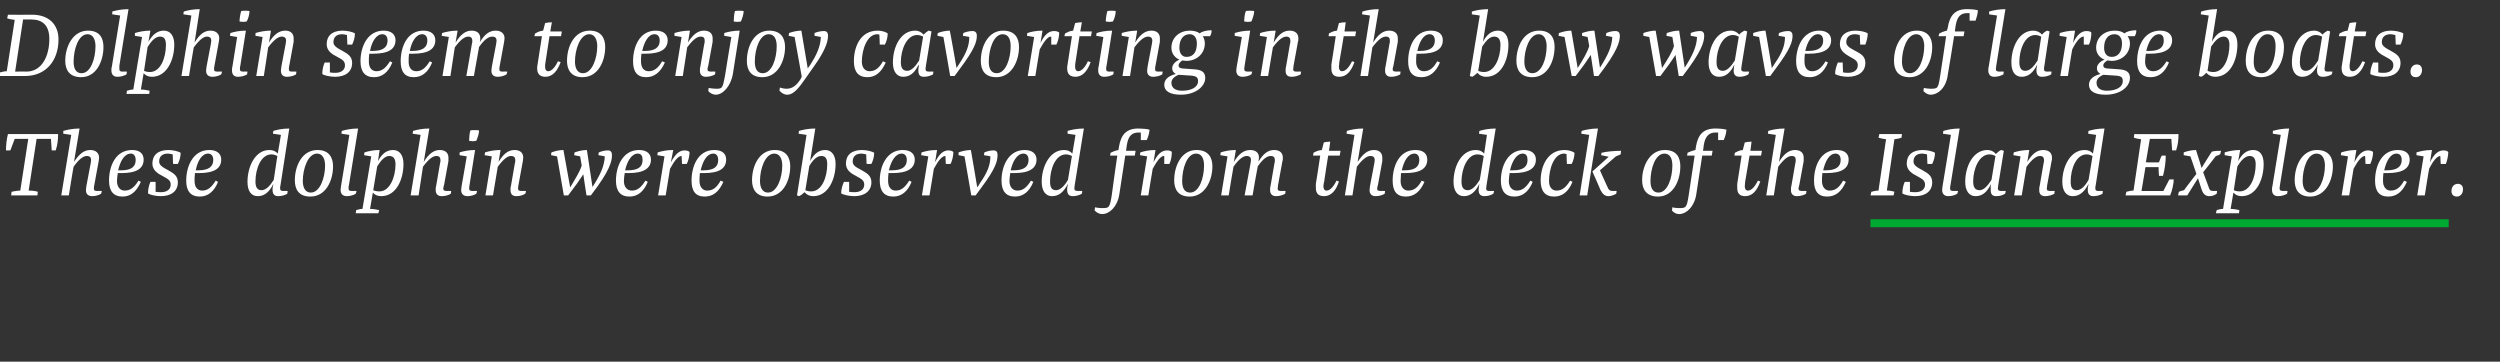 <?xml version="1.0" standalone="no"?><!DOCTYPE svg PUBLIC "-//W3C//DTD SVG 1.1//EN" "http://www.w3.org/Graphics/SVG/1.1/DTD/svg11.dtd"><svg xmlns="http://www.w3.org/2000/svg" xmlns:xlink="http://www.w3.org/1999/xlink" version="1.1" width="628.3px" height="90.9px" viewBox="0 0 628.3 90.9"><rect x="0" y="0" width="628.3" height="90.9" fill="#333333" stroke="none"/>  <desc>Dolphin seem to enjoy cavorting in the bow waves of large boats These dolphin were observed from the deck of the</desc>  <defs/>  <g class="svg-textframe-underlines">    <rect class="svg-underline" x="470.1" y="55.1" width="145.3" height="2" style="fill:#00aa32;"/>  </g>  <g id="Polygon14201">    <path d="M 2 33.7 C 2 33.7 14.6 33.7 14.6 33.7 C 14.6 35 14.5 36.3 14 37.8 C 14.02 37.78 13 37.8 13 37.8 L 12.8 34.9 L 9.2 34.9 C 9.2 34.9 7.2 47.86 7.2 47.9 C 8 47.9 9 48 9.5 48.2 C 9.5 48.24 9.4 49.1 9.4 49.1 L 2.8 49.1 C 2.8 49.1 2.93 48.24 2.9 48.2 C 3.4 48.1 4.3 47.9 5.1 47.9 C 5.09 47.86 7.1 34.9 7.1 34.9 L 3.7 34.9 L 2.6 37.8 C 2.6 37.8 1.54 37.78 1.5 37.8 C 1.5 36.4 1.7 34.8 2 33.7 Z M 21.7 46.8 C 21.7 46.8 22.8 41 22.8 41 C 22.8 40.8 22.9 40.5 22.9 40.2 C 22.9 39.6 22.6 39.2 21.8 39.2 C 21 39.2 19.9 39.9 18.5 41.9 C 18.46 41.86 17.3 49.1 17.3 49.1 L 15.4 49.1 L 17.9 33.9 L 15.9 33.6 C 15.9 33.6 15.94 32.88 15.9 32.9 C 16.9 32.6 18.4 32.3 20 32.3 C 20 32.3 18.6 40.7 18.6 40.7 C 19.9 38.7 21.1 37.7 22.7 37.7 C 24.1 37.7 24.9 38.5 24.9 39.6 C 24.9 40 24.8 40.3 24.8 40.5 C 24.8 40.5 23.7 46.5 23.7 46.5 C 23.6 46.9 23.6 47.1 23.6 47.4 C 23.6 47.9 23.8 48 24.6 48 C 24.6 47.95 25.6 48 25.6 48 C 25.6 48 25.42 48.72 25.4 48.7 C 24.9 49 24.1 49.3 23.2 49.3 C 22.1 49.3 21.6 48.7 21.6 47.8 C 21.6 47.5 21.7 47 21.7 46.8 Z M 33.2 37.7 C 35.2 37.7 36.1 38.7 36.1 40.1 C 36.1 42.3 34.4 43.5 30.6 43.5 C 30.6 43.5 29.6 43.5 29.6 43.5 C 29.5 44.2 29.4 44.9 29.4 45.5 C 29.4 47.1 30.3 47.9 31.3 47.9 C 32.7 47.9 33.7 47.2 34.8 45.4 C 34.8 45.4 35.4 45.7 35.4 45.7 C 34.3 48.2 32.8 49.4 30.8 49.4 C 28.5 49.4 27.4 48 27.4 45.4 C 27.4 41.8 29 37.7 33.2 37.7 Z M 29.7 42.8 C 29.7 42.8 30.5 42.8 30.5 42.8 C 33 42.8 34.1 41.9 34.1 40.2 C 34.1 39.3 33.7 38.6 32.9 38.6 C 31.2 38.6 30.2 40.6 29.7 42.8 Z M 37.8 45.7 C 37.82 45.74 39.1 45.7 39.1 45.7 C 39.1 45.7 39.14 48.19 39.1 48.2 C 39.6 48.3 40.1 48.3 40.5 48.3 C 41.8 48.3 42.9 47.7 42.9 46.4 C 42.9 45.2 42 44.9 40.8 44.2 C 40.8 44.2 39.9 43.7 39.9 43.7 C 39 43.1 38.3 42.3 38.3 41.1 C 38.3 39 39.7 37.7 42.3 37.7 C 43.4 37.7 44.8 38 45.4 38.4 C 45.4 39.4 45.1 40.4 44.7 41.2 C 44.74 41.23 43.5 41.2 43.5 41.2 C 43.5 41.2 43.39 38.76 43.4 38.8 C 43 38.7 42.5 38.6 42.2 38.6 C 40.8 38.6 40 39.3 40 40.6 C 40 41.4 40.7 41.9 41.4 42.3 C 41.4 42.3 42.3 42.8 42.3 42.8 C 43.5 43.5 44.7 44.1 44.7 45.8 C 44.7 48 43.1 49.3 40.4 49.3 C 39.3 49.3 37.7 49 37.2 48.6 C 37.2 47.6 37.4 46.6 37.8 45.7 Z M 52.6 37.7 C 54.6 37.7 55.6 38.7 55.6 40.1 C 55.6 42.3 53.9 43.5 50 43.5 C 50 43.5 49 43.5 49 43.5 C 48.9 44.2 48.9 44.9 48.9 45.5 C 48.9 47.1 49.7 47.9 50.8 47.9 C 52.1 47.9 53.1 47.2 54.2 45.4 C 54.2 45.4 54.8 45.7 54.8 45.7 C 53.8 48.2 52.2 49.4 50.2 49.4 C 47.9 49.4 46.8 48 46.8 45.4 C 46.8 41.8 48.5 37.7 52.6 37.7 Z M 49.2 42.8 C 49.2 42.8 49.9 42.8 49.9 42.8 C 52.4 42.8 53.6 41.9 53.6 40.2 C 53.6 39.3 53.2 38.6 52.3 38.6 C 50.7 38.6 49.6 40.6 49.2 42.8 Z M 72.7 32.3 C 72.7 32.3 70.5 46.5 70.5 46.5 C 70.4 46.8 70.4 47.1 70.4 47.3 C 70.4 47.9 70.6 48 71.4 48 C 71.38 47.95 72.3 48 72.3 48 C 72.3 48 72.19 48.72 72.2 48.7 C 71.7 49 70.9 49.3 69.9 49.3 C 68.9 49.3 68.5 48.7 68.5 47.7 C 68.5 47.5 68.5 47 68.6 46.8 C 68.6 46.8 68.7 46.2 68.7 46.2 C 67.7 48.3 66.4 49.3 64.8 49.3 C 63.1 49.3 62.2 48 62.2 45.7 C 62.2 41.9 64.1 37.7 67.7 37.7 C 68.6 37.7 69.3 38 69.8 38.6 C 69.84 38.59 70.6 33.9 70.6 33.9 L 68.6 33.6 C 68.6 33.6 68.66 32.88 68.7 32.9 C 69.6 32.6 71.1 32.3 72.7 32.3 Z M 68.8 45.2 C 68.8 45.2 69.7 39.2 69.7 39.2 C 69.3 39 68.8 38.8 68.2 38.8 C 65.6 38.8 64.2 42.4 64.2 45.6 C 64.2 47.1 64.7 47.8 65.7 47.8 C 66.8 47.8 67.8 46.8 68.8 45.2 Z M 79.8 37.7 C 82.7 37.7 83.7 39.6 83.7 41.8 C 83.7 45.4 81.9 49.4 78 49.4 C 75 49.4 74.1 47.5 74.1 45.3 C 74.1 41.7 75.9 37.7 79.8 37.7 Z M 78.1 48.4 C 80.4 48.4 81.7 44.7 81.7 41.6 C 81.7 40 81.1 38.6 79.7 38.6 C 77.4 38.6 76.1 42.4 76.1 45.5 C 76.1 47.1 76.7 48.4 78.1 48.4 Z M 90 32.3 C 90 32.3 87.7 46.5 87.7 46.5 C 87.6 46.8 87.6 47.1 87.6 47.3 C 87.6 47.9 87.8 48 88.6 48 C 88.61 47.95 89.6 48 89.6 48 C 89.6 48 89.42 48.72 89.4 48.7 C 88.9 49 88.1 49.3 87.2 49.3 C 86.1 49.3 85.6 48.7 85.6 47.7 C 85.6 47.5 85.7 47 85.7 46.8 C 85.73 46.8 87.8 33.9 87.8 33.9 L 85.8 33.6 C 85.8 33.6 85.9 32.88 85.9 32.9 C 86.9 32.6 88.3 32.3 90 32.3 Z M 95.4 37.7 C 95.4 37.7 95 40.5 95 40.5 C 96 38.6 97.2 37.7 98.8 37.7 C 100.4 37.7 101.4 39 101.4 41.2 C 101.4 45.1 99.6 49.3 95.8 49.3 C 94.9 49.3 94.2 49 93.7 48.4 C 93.7 48.4 93 52.5 93 52.5 C 93.9 52.5 94.7 52.7 95.3 52.8 C 95.25 52.85 95.1 53.6 95.1 53.6 L 89.4 53.6 C 89.4 53.6 89.54 52.85 89.5 52.8 C 90 52.7 90.5 52.5 91.1 52.5 C 91.13 52.46 93.3 39.3 93.3 39.3 L 91.5 39 C 91.5 39 91.58 38.26 91.6 38.3 C 92.6 38 93.8 37.7 95.4 37.7 Z M 94.8 41.8 C 94.8 41.8 93.8 47.8 93.8 47.8 C 94.2 48 94.8 48.1 95.4 48.1 C 97.9 48.1 99.4 44.6 99.4 41.3 C 99.4 39.9 98.9 39.2 97.8 39.2 C 96.8 39.2 95.8 40.2 94.8 41.8 Z M 109.6 46.8 C 109.6 46.8 110.6 41 110.6 41 C 110.7 40.8 110.7 40.5 110.7 40.2 C 110.7 39.6 110.4 39.2 109.7 39.2 C 108.8 39.2 107.8 39.9 106.3 41.9 C 106.32 41.86 105.2 49.1 105.2 49.1 L 103.2 49.1 L 105.7 33.9 L 103.7 33.6 C 103.7 33.6 103.8 32.88 103.8 32.9 C 104.8 32.6 106.2 32.3 107.9 32.3 C 107.9 32.3 106.5 40.7 106.5 40.7 C 107.7 38.7 109 37.7 110.5 37.7 C 112 37.7 112.7 38.5 112.7 39.6 C 112.7 40 112.7 40.3 112.7 40.5 C 112.7 40.5 111.6 46.5 111.6 46.5 C 111.5 46.9 111.4 47.1 111.4 47.4 C 111.4 47.9 111.7 48 112.5 48 C 112.46 47.95 113.4 48 113.4 48 C 113.4 48 113.28 48.72 113.3 48.7 C 112.8 49 112 49.3 111 49.3 C 110 49.3 109.5 48.7 109.5 47.8 C 109.5 47.5 109.5 47 109.6 46.8 Z M 118.2 32.8 C 118.4 32.7 118.9 32.7 119.3 32.7 C 119.7 32.7 120.2 32.7 120.4 32.8 C 120.4 33.6 120 34.7 119.7 35.4 C 119.5 35.4 119.2 35.5 118.8 35.5 C 118.4 35.5 118.1 35.4 117.9 35.4 C 117.9 34.6 118 33.5 118.2 32.8 Z M 119.4 37.7 C 119.4 37.7 118 46.5 118 46.5 C 118 46.8 117.9 47.1 117.9 47.3 C 117.9 47.9 118.2 48 118.9 48 C 118.92 47.95 119.9 48 119.9 48 C 119.9 48 119.73 48.72 119.7 48.7 C 119.2 49 118.4 49.3 117.5 49.3 C 116.4 49.3 115.9 48.7 115.9 47.7 C 115.9 47.5 116 47 116 46.8 C 116.04 46.8 117.3 39.3 117.3 39.3 L 115.5 39 C 115.5 39 115.53 38.26 115.5 38.3 C 116.5 38 117.8 37.7 119.4 37.7 Z M 125.8 37.7 C 125.8 37.7 125.3 40.7 125.3 40.7 C 126.5 38.7 127.7 37.7 129.3 37.7 C 130.8 37.7 131.5 38.5 131.5 39.6 C 131.5 40 131.4 40.3 131.4 40.5 C 131.4 40.5 130.3 46.5 130.3 46.5 C 130.2 46.9 130.2 47.1 130.2 47.4 C 130.2 47.9 130.5 48 131.2 48 C 131.23 47.95 132.2 48 132.2 48 C 132.2 48 132.05 48.72 132 48.7 C 131.5 49 130.8 49.3 129.8 49.3 C 128.7 49.3 128.3 48.7 128.3 47.8 C 128.3 47.5 128.3 47 128.4 46.8 C 128.4 46.8 129.4 41 129.4 41 C 129.5 40.8 129.5 40.5 129.5 40.2 C 129.5 39.6 129.2 39.2 128.4 39.2 C 127.6 39.2 126.6 39.9 125.1 41.9 C 125.09 41.88 123.9 49.1 123.9 49.1 L 122 49.1 L 123.6 39.3 L 121.8 39 C 121.8 39 121.89 38.26 121.9 38.3 C 122.9 38 124.1 37.7 125.8 37.7 Z M 147.5 37.7 C 147.5 37.7 148.9 47 148.9 47 C 150.9 43.9 151.9 41.7 152 39.3 C 151.99 39.26 150.4 39 150.4 39 C 150.4 39 150.45 38.26 150.5 38.3 C 151.2 38 152 37.8 152.8 37.8 C 153.6 37.8 153.8 38.4 153.8 39 C 153.8 40.5 153.3 42.9 148.5 49.1 C 148.46 49.1 147.4 49.1 147.4 49.1 C 147.4 49.1 146.57 43.85 146.6 43.8 C 145.7 45.2 144.5 46.9 142.8 49.1 C 142.8 49.1 141.7 49.1 141.7 49.1 L 140 39.3 L 138.5 39 C 138.5 39 138.55 38.26 138.6 38.3 C 139.4 38 140.5 37.7 141.6 37.7 C 141.6 37.7 143.3 47.1 143.3 47.1 C 144.6 44.9 145.7 43.2 146.2 41.6 C 146.21 41.64 145.8 39.3 145.8 39.3 L 144.3 39 C 144.3 39 144.41 38.26 144.4 38.3 C 145.3 38 146.4 37.7 147.5 37.7 Z M 160.6 37.7 C 162.6 37.7 163.6 38.7 163.6 40.1 C 163.6 42.3 161.8 43.5 158 43.5 C 158 43.5 157 43.5 157 43.5 C 156.9 44.2 156.8 44.9 156.8 45.5 C 156.8 47.1 157.7 47.9 158.8 47.9 C 160.1 47.9 161.1 47.2 162.2 45.4 C 162.2 45.4 162.8 45.7 162.8 45.7 C 161.8 48.2 160.2 49.4 158.2 49.4 C 155.9 49.4 154.8 48 154.8 45.4 C 154.8 41.8 156.5 37.7 160.6 37.7 Z M 157.1 42.8 C 157.1 42.8 157.9 42.8 157.9 42.8 C 160.4 42.8 161.5 41.9 161.5 40.2 C 161.5 39.3 161.2 38.6 160.3 38.6 C 158.7 38.6 157.6 40.6 157.1 42.8 Z M 169.2 37.7 C 169.2 37.7 168.6 40.8 168.6 40.8 C 169.7 38.7 170.8 37.8 172 37.8 C 172.7 37.8 173.1 38 173.3 38.2 C 173.3 39.2 173 40.4 172.6 41.2 C 172.61 41.23 171.4 41.2 171.4 41.2 L 171.3 39.2 C 171.3 39.2 171.26 39.22 171.3 39.2 C 170.5 39.2 169.6 40.2 168.4 42.4 C 168.41 42.36 167.3 49.1 167.3 49.1 L 165.4 49.1 L 167 39.3 L 165.2 39 C 165.2 39 165.29 38.26 165.3 38.3 C 166.3 38 167.5 37.7 169.2 37.7 Z M 179.5 37.7 C 181.6 37.7 182.5 38.7 182.5 40.1 C 182.5 42.3 180.8 43.5 177 43.5 C 177 43.5 175.9 43.5 175.9 43.5 C 175.8 44.2 175.8 44.9 175.8 45.5 C 175.8 47.1 176.7 47.9 177.7 47.9 C 179.1 47.9 180.1 47.2 181.1 45.4 C 181.1 45.4 181.8 45.7 181.8 45.7 C 180.7 48.2 179.2 49.4 177.1 49.4 C 174.8 49.4 173.8 48 173.8 45.4 C 173.8 41.8 175.4 37.7 179.5 37.7 Z M 176.1 42.8 C 176.1 42.8 176.9 42.8 176.9 42.8 C 179.4 42.8 180.5 41.9 180.5 40.2 C 180.5 39.3 180.1 38.6 179.3 38.6 C 177.6 38.6 176.6 40.6 176.1 42.8 Z M 194.7 37.7 C 197.6 37.7 198.6 39.6 198.6 41.8 C 198.6 45.4 196.8 49.4 192.9 49.4 C 190 49.4 189 47.5 189 45.3 C 189 41.7 190.8 37.7 194.7 37.7 Z M 193 48.4 C 195.3 48.4 196.6 44.7 196.6 41.6 C 196.6 40 196 38.6 194.6 38.6 C 192.3 38.6 191 42.4 191 45.5 C 191 47.1 191.6 48.4 193 48.4 Z M 204.9 32.3 C 204.9 32.3 203.6 40.5 203.6 40.5 C 204.6 38.6 205.8 37.7 207.4 37.7 C 209 37.7 210 39 210 41.2 C 210 45.1 208.1 49.3 204.4 49.3 C 203.4 49.3 202.7 48.9 202.2 48.3 C 201.8 48.7 201.3 49.1 200.8 49.3 C 200.83 49.3 200.3 49.1 200.3 49.1 L 202.7 33.9 L 200.7 33.6 C 200.7 33.6 200.81 32.88 200.8 32.9 C 201.8 32.6 203.2 32.3 204.9 32.3 Z M 203.4 41.7 C 203.4 41.7 202.4 47.8 202.4 47.8 C 202.8 48 203.3 48.1 203.9 48.1 C 206.5 48.1 207.9 44.6 207.9 41.3 C 207.9 39.9 207.5 39.2 206.4 39.2 C 205.3 39.2 204.3 40.2 203.4 41.7 Z M 212.1 45.7 C 212.11 45.74 213.4 45.7 213.4 45.7 C 213.4 45.7 213.43 48.19 213.4 48.2 C 213.9 48.3 214.4 48.3 214.8 48.3 C 216.1 48.3 217.2 47.7 217.2 46.4 C 217.2 45.2 216.3 44.9 215.1 44.2 C 215.1 44.2 214.2 43.7 214.2 43.7 C 213.3 43.1 212.6 42.3 212.6 41.1 C 212.6 39 214 37.7 216.6 37.7 C 217.7 37.7 219.1 38 219.7 38.4 C 219.7 39.4 219.4 40.4 219 41.2 C 219.02 41.23 217.8 41.2 217.8 41.2 C 217.8 41.2 217.68 38.76 217.7 38.8 C 217.2 38.7 216.8 38.6 216.5 38.6 C 215.1 38.6 214.3 39.3 214.3 40.6 C 214.3 41.4 214.9 41.9 215.7 42.3 C 215.7 42.3 216.6 42.8 216.6 42.8 C 217.8 43.5 219 44.1 219 45.8 C 219 48 217.3 49.3 214.7 49.3 C 213.6 49.3 212 49 211.4 48.6 C 211.4 47.6 211.7 46.6 212.1 45.7 Z M 226.9 37.7 C 228.9 37.7 229.9 38.7 229.9 40.1 C 229.9 42.3 228.1 43.5 224.3 43.5 C 224.3 43.5 223.3 43.5 223.3 43.5 C 223.2 44.2 223.2 44.9 223.2 45.5 C 223.2 47.1 224 47.9 225.1 47.9 C 226.4 47.9 227.4 47.2 228.5 45.4 C 228.5 45.4 229.1 45.7 229.1 45.7 C 228.1 48.2 226.5 49.4 224.5 49.4 C 222.2 49.4 221.1 48 221.1 45.4 C 221.1 41.8 222.8 37.7 226.9 37.7 Z M 223.4 42.8 C 223.4 42.8 224.2 42.8 224.2 42.8 C 226.7 42.8 227.9 41.9 227.9 40.2 C 227.9 39.3 227.5 38.6 226.6 38.6 C 225 38.6 223.9 40.6 223.4 42.8 Z M 235.5 37.7 C 235.5 37.7 235 40.8 235 40.8 C 236 38.7 237.1 37.8 238.3 37.8 C 239 37.8 239.4 38 239.6 38.2 C 239.6 39.2 239.3 40.4 238.9 41.2 C 238.92 41.23 237.7 41.2 237.7 41.2 L 237.6 39.2 C 237.6 39.2 237.57 39.22 237.6 39.2 C 236.8 39.2 235.9 40.2 234.7 42.4 C 234.72 42.36 233.6 49.1 233.6 49.1 L 231.7 49.1 L 233.3 39.3 L 231.5 39 C 231.5 39 231.6 38.26 231.6 38.3 C 232.6 38 233.8 37.7 235.5 37.7 Z M 240.9 39 C 240.9 39 240.93 38.26 240.9 38.3 C 241.7 38 243 37.7 244 37.7 C 244.03 37.68 245.6 47.1 245.6 47.1 C 245.6 47.1 246.33 46.03 246.3 46 C 248.2 43.3 248.9 41.4 248.9 39.3 C 248.93 39.26 247.3 39 247.3 39 C 247.3 39 247.37 38.26 247.4 38.3 C 248.1 38 248.9 37.8 249.7 37.8 C 250.6 37.8 250.7 38.4 250.7 39 C 250.7 40.5 250.2 42.4 246.6 47.2 C 246.62 47.18 245.2 49.1 245.2 49.1 L 244.1 49.1 L 242.4 39.3 L 240.9 39 Z M 257.5 37.7 C 259.5 37.7 260.5 38.7 260.5 40.1 C 260.5 42.3 258.7 43.5 254.9 43.5 C 254.9 43.5 253.9 43.5 253.9 43.5 C 253.8 44.2 253.7 44.9 253.7 45.5 C 253.7 47.1 254.6 47.9 255.7 47.9 C 257 47.9 258 47.2 259.1 45.4 C 259.1 45.4 259.7 45.7 259.7 45.7 C 258.7 48.2 257.1 49.4 255.1 49.4 C 252.8 49.4 251.7 48 251.7 45.4 C 251.7 41.8 253.4 37.7 257.5 37.7 Z M 254 42.8 C 254 42.8 254.8 42.8 254.8 42.8 C 257.3 42.8 258.5 41.9 258.5 40.2 C 258.5 39.3 258.1 38.6 257.2 38.6 C 255.6 38.6 254.5 40.6 254 42.8 Z M 272.4 32.3 C 272.4 32.3 270.1 46.5 270.1 46.5 C 270.1 46.8 270 47.1 270 47.3 C 270 47.9 270.3 48 271.1 48 C 271.05 47.95 272 48 272 48 C 272 48 271.87 48.72 271.9 48.7 C 271.3 49 270.6 49.3 269.6 49.3 C 268.6 49.3 268.2 48.7 268.2 47.7 C 268.2 47.5 268.2 47 268.3 46.8 C 268.3 46.8 268.4 46.2 268.4 46.2 C 267.3 48.3 266.1 49.3 264.4 49.3 C 262.8 49.3 261.8 48 261.8 45.7 C 261.8 41.9 263.8 37.7 267.4 37.7 C 268.3 37.7 269 38 269.5 38.6 C 269.52 38.59 270.3 33.9 270.3 33.9 L 268.3 33.6 C 268.3 33.6 268.34 32.88 268.3 32.9 C 269.3 32.6 270.8 32.3 272.4 32.3 Z M 268.4 45.2 C 268.4 45.2 269.4 39.2 269.4 39.2 C 269 39 268.5 38.8 267.9 38.8 C 265.3 38.8 263.9 42.4 263.9 45.6 C 263.9 47.1 264.3 47.8 265.4 47.8 C 266.4 47.8 267.5 46.8 268.4 45.2 Z M 281.1 37.7 C 281.1 37.7 281.2 37 281.2 37 C 281.7 33.8 283.1 32.3 286.1 32.3 C 287 32.3 288.3 32.4 288.9 32.6 C 288.8 33.6 288.6 34.3 288.2 35.2 C 288.19 35.18 286.7 35.2 286.7 35.2 C 286.7 35.2 286.75 33.29 286.7 33.3 C 286.6 33.3 286.4 33.3 286.2 33.3 C 284.6 33.3 283.6 34 283.2 36.4 C 283.2 36.43 283 37.9 283 37.9 L 285.4 37.9 L 285.2 39.1 L 282.8 39.1 C 282.8 39.1 281.28 48.91 281.3 48.9 C 280.8 52 278.8 53.8 277 53.8 C 276.2 53.8 275.6 53.4 275.1 52.9 C 275.1 52.9 275.2 52.1 275.2 52.1 C 275.6 52.2 276.3 52.3 276.9 52.3 C 278.7 52.3 278.9 52.3 279.4 49.1 C 279.36 49.1 280.8 39.1 280.8 39.1 L 279 39.1 C 279 39.1 279.12 38.35 279.1 38.4 C 279.5 38.2 280.1 37.9 281.1 37.7 Z M 290.4 37.7 C 290.4 37.7 289.9 40.8 289.9 40.8 C 290.9 38.7 292 37.8 293.3 37.8 C 294 37.8 294.4 38 294.5 38.2 C 294.5 39.2 294.3 40.4 293.9 41.2 C 293.88 41.23 292.6 41.2 292.6 41.2 L 292.6 39.2 C 292.6 39.2 292.53 39.22 292.5 39.2 C 291.8 39.2 290.9 40.2 289.7 42.4 C 289.68 42.36 288.6 49.1 288.6 49.1 L 286.7 49.1 L 288.3 39.3 L 286.5 39 C 286.5 39 286.56 38.26 286.6 38.3 C 287.5 38 288.8 37.7 290.4 37.7 Z M 300.7 37.7 C 303.7 37.7 304.7 39.6 304.7 41.8 C 304.7 45.4 302.8 49.4 299 49.4 C 296 49.4 295.1 47.5 295.1 45.3 C 295.1 41.7 296.9 37.7 300.7 37.7 Z M 299.1 48.4 C 301.4 48.4 302.6 44.7 302.6 41.6 C 302.6 40 302.1 38.6 300.6 38.6 C 298.3 38.6 297.1 42.4 297.1 45.5 C 297.1 47.1 297.6 48.4 299.1 48.4 Z M 310.6 37.7 C 310.6 37.7 310.1 40.7 310.1 40.7 C 311.3 38.7 312.6 37.7 314.2 37.7 C 315.6 37.7 316.4 38.4 316.4 39.6 C 316.4 39.9 316.3 40.3 316.3 40.5 C 316.3 40.5 316.3 40.6 316.3 40.6 C 317.5 38.6 318.7 37.7 320.2 37.7 C 321.7 37.7 322.4 38.5 322.4 39.6 C 322.4 40 322.4 40.3 322.3 40.5 C 322.3 40.5 321.2 46.5 321.2 46.5 C 321.2 46.9 321.1 47.1 321.1 47.4 C 321.1 47.9 321.4 48 322.1 48 C 322.15 47.95 323.1 48 323.1 48 C 323.1 48 322.97 48.72 323 48.7 C 322.4 49 321.7 49.3 320.7 49.3 C 319.7 49.3 319.2 48.7 319.2 47.8 C 319.2 47.5 319.2 47 319.3 46.8 C 319.3 46.8 320.3 41 320.3 41 C 320.4 40.8 320.4 40.5 320.4 40.2 C 320.4 39.6 320.1 39.2 319.4 39.2 C 318.5 39.2 317.5 39.8 316.1 41.8 C 316.05 41.81 314.8 49.1 314.8 49.1 L 312.8 49.1 C 312.8 49.1 314.28 41.04 314.3 41 C 314.3 40.8 314.4 40.5 314.4 40.2 C 314.4 39.6 314.1 39.2 313.3 39.2 C 312.5 39.2 311.4 39.9 310 41.9 C 309.96 41.88 308.8 49.1 308.8 49.1 L 306.9 49.1 L 308.5 39.3 L 306.7 39 C 306.7 39 306.77 38.26 306.8 38.3 C 307.7 38 309 37.7 310.6 37.7 Z M 332.2 37.7 C 332.2 37.7 332.7 35.8 332.7 35.8 C 333 35.7 333.7 35.6 334.3 35.6 C 334.34 35.57 334 37.9 334 37.9 L 336.9 37.9 L 336.7 39.1 L 333.8 39.1 C 333.8 39.1 332.76 45.55 332.8 45.6 C 332.7 46 332.6 46.4 332.6 46.8 C 332.6 47.4 332.8 47.9 333.4 47.9 C 334.4 47.9 335.3 46.6 335.9 45.4 C 335.9 45.4 336.5 45.6 336.5 45.6 C 335.8 47.9 334.5 49.3 332.8 49.3 C 331.3 49.3 330.7 48.6 330.7 47.2 C 330.7 46.9 330.7 46.6 330.7 46.2 C 330.74 46.22 331.8 39.1 331.8 39.1 L 330 39.1 C 330 39.1 330.12 38.35 330.1 38.4 C 330.5 38.2 331.1 37.8 332.2 37.7 Z M 344.3 46.8 C 344.3 46.8 345.4 41 345.4 41 C 345.4 40.8 345.5 40.5 345.5 40.2 C 345.5 39.6 345.2 39.2 344.4 39.2 C 343.6 39.2 342.5 39.9 341 41.9 C 341.04 41.86 339.9 49.1 339.9 49.1 L 338 49.1 L 340.4 33.9 L 338.4 33.6 C 338.4 33.6 338.52 32.88 338.5 32.9 C 339.5 32.6 340.9 32.3 342.6 32.3 C 342.6 32.3 341.2 40.7 341.2 40.7 C 342.5 38.7 343.7 37.7 345.3 37.7 C 346.7 37.7 347.4 38.5 347.4 39.6 C 347.4 40 347.4 40.3 347.4 40.5 C 347.4 40.5 346.3 46.5 346.3 46.5 C 346.2 46.9 346.1 47.1 346.1 47.4 C 346.1 47.9 346.4 48 347.2 48 C 347.18 47.95 348.1 48 348.1 48 C 348.1 48 348 48.72 348 48.7 C 347.5 49 346.7 49.3 345.7 49.3 C 344.7 49.3 344.2 48.7 344.2 47.8 C 344.2 47.5 344.3 47 344.3 46.8 Z M 355.7 37.7 C 357.8 37.7 358.7 38.7 358.7 40.1 C 358.7 42.3 357 43.5 353.2 43.5 C 353.2 43.5 352.1 43.5 352.1 43.5 C 352.1 44.2 352 44.9 352 45.5 C 352 47.1 352.9 47.9 353.9 47.9 C 355.3 47.9 356.3 47.2 357.3 45.4 C 357.3 45.4 358 45.7 358 45.7 C 356.9 48.2 355.4 49.4 353.3 49.4 C 351 49.4 350 48 350 45.4 C 350 41.8 351.6 37.7 355.7 37.7 Z M 352.3 42.8 C 352.3 42.8 353.1 42.8 353.1 42.8 C 355.6 42.8 356.7 41.9 356.7 40.2 C 356.7 39.3 356.3 38.6 355.5 38.6 C 353.8 38.6 352.8 40.6 352.3 42.8 Z M 375.9 32.3 C 375.9 32.3 373.6 46.5 373.6 46.5 C 373.6 46.8 373.5 47.1 373.5 47.3 C 373.5 47.9 373.7 48 374.5 48 C 374.52 47.95 375.5 48 375.5 48 C 375.5 48 375.33 48.72 375.3 48.7 C 374.8 49 374 49.3 373.1 49.3 C 372 49.3 371.6 48.7 371.6 47.7 C 371.6 47.5 371.7 47 371.7 46.8 C 371.7 46.8 371.8 46.2 371.8 46.2 C 370.8 48.3 369.5 49.3 367.9 49.3 C 366.3 49.3 365.3 48 365.3 45.7 C 365.3 41.9 367.2 37.7 370.9 37.7 C 371.8 37.7 372.5 38 373 38.6 C 372.98 38.59 373.7 33.9 373.7 33.9 L 371.7 33.6 C 371.7 33.6 371.8 32.88 371.8 32.9 C 372.8 32.6 374.2 32.3 375.9 32.3 Z M 371.9 45.2 C 371.9 45.2 372.9 39.2 372.9 39.2 C 372.5 39 371.9 38.8 371.3 38.8 C 368.8 38.8 367.3 42.4 367.3 45.6 C 367.3 47.1 367.8 47.8 368.9 47.8 C 369.9 47.8 370.9 46.8 371.9 45.2 Z M 383 37.7 C 385 37.7 386 38.7 386 40.1 C 386 42.3 384.2 43.5 380.4 43.5 C 380.4 43.5 379.4 43.5 379.4 43.5 C 379.3 44.2 379.2 44.9 379.2 45.5 C 379.2 47.1 380.1 47.9 381.2 47.9 C 382.5 47.9 383.5 47.2 384.6 45.4 C 384.6 45.4 385.2 45.7 385.2 45.7 C 384.2 48.2 382.6 49.4 380.6 49.4 C 378.3 49.4 377.2 48 377.2 45.4 C 377.2 41.8 378.9 37.7 383 37.7 Z M 379.5 42.8 C 379.5 42.8 380.3 42.8 380.3 42.8 C 382.8 42.8 383.9 41.9 383.9 40.2 C 383.9 39.3 383.6 38.6 382.7 38.6 C 381.1 38.6 380 40.6 379.5 42.8 Z M 393.2 37.7 C 394.1 37.7 395.2 38 395.7 38.4 C 395.7 39.4 395.4 40.4 395 41.2 C 395.01 41.23 393.8 41.2 393.8 41.2 C 393.8 41.2 393.67 38.69 393.7 38.7 C 393.5 38.7 393.3 38.6 393.1 38.6 C 390.5 38.6 389.3 42.5 389.3 45.5 C 389.3 47.1 390.1 47.9 391.2 47.9 C 392.5 47.9 393.5 47.2 394.6 45.4 C 394.6 45.4 395.2 45.7 395.2 45.7 C 394.2 48.2 392.6 49.4 390.6 49.4 C 388.3 49.4 387.2 48 387.2 45.4 C 387.2 41.8 388.9 37.7 393.2 37.7 Z M 401.6 32.3 C 401.56 32.3 398.9 49.1 398.9 49.1 L 397 49.1 L 399.4 33.9 L 397.4 33.6 C 397.4 33.6 397.51 32.88 397.5 32.9 C 398.5 32.6 399.9 32.3 401.6 32.3 Z M 407.4 37.9 C 407.42 37.87 407.3 38.8 407.3 38.8 L 406.1 39.3 L 402.1 42.8 C 402.1 42.8 403.87 46.8 403.9 46.8 C 404.3 47.8 404.6 48 405.4 48 C 405.4 47.95 406.3 48 406.3 48 C 406.3 48 406.17 48.72 406.2 48.7 C 405.6 49 404.9 49.3 404.3 49.3 C 403.3 49.3 402.8 48.8 402.2 47.7 C 402.24 47.66 400.2 43.1 400.2 43.1 L 404.3 39.4 L 402.4 39 C 402.4 39 402.5 38.35 402.5 38.4 C 403.5 38.1 405.8 37.9 407.4 37.9 Z M 418.4 37.7 C 421.4 37.7 422.3 39.6 422.3 41.8 C 422.3 45.4 420.5 49.4 416.7 49.4 C 413.7 49.4 412.7 47.5 412.7 45.3 C 412.7 41.7 414.6 37.7 418.4 37.7 Z M 416.8 48.4 C 419.1 48.4 420.3 44.7 420.3 41.6 C 420.3 40 419.8 38.6 418.3 38.6 C 416 38.6 414.8 42.4 414.8 45.5 C 414.8 47.1 415.3 48.4 416.8 48.4 Z M 426.1 37.7 C 426.1 37.7 426.2 37 426.2 37 C 426.7 33.8 428.1 32.3 431.1 32.3 C 432.1 32.3 433.3 32.4 433.9 32.6 C 433.8 33.6 433.6 34.3 433.2 35.2 C 433.22 35.18 431.8 35.2 431.8 35.2 C 431.8 35.2 431.78 33.29 431.8 33.3 C 431.6 33.3 431.4 33.3 431.2 33.3 C 429.7 33.3 428.6 34 428.2 36.4 C 428.23 36.43 428 37.9 428 37.9 L 430.4 37.9 L 430.2 39.1 L 427.8 39.1 C 427.8 39.1 426.31 48.91 426.3 48.9 C 425.8 52 423.8 53.8 422 53.8 C 421.2 53.8 420.6 53.4 420.2 52.9 C 420.2 52.9 420.3 52.1 420.3 52.1 C 420.6 52.2 421.3 52.3 421.9 52.3 C 423.7 52.3 423.9 52.3 424.4 49.1 C 424.39 49.1 425.9 39.1 425.9 39.1 L 424 39.1 C 424 39.1 424.15 38.35 424.1 38.4 C 424.5 38.2 425.2 37.9 426.1 37.7 Z M 438 37.7 C 438 37.7 438.5 35.8 438.5 35.8 C 438.9 35.7 439.6 35.6 440.2 35.6 C 440.23 35.57 439.9 37.9 439.9 37.9 L 442.8 37.9 L 442.6 39.1 L 439.7 39.1 C 439.7 39.1 438.64 45.55 438.6 45.6 C 438.6 46 438.5 46.4 438.5 46.8 C 438.5 47.4 438.7 47.9 439.3 47.9 C 440.3 47.9 441.2 46.6 441.8 45.4 C 441.8 45.4 442.4 45.6 442.4 45.6 C 441.6 47.9 440.4 49.3 438.6 49.3 C 437.2 49.3 436.6 48.6 436.6 47.2 C 436.6 46.9 436.6 46.6 436.6 46.2 C 436.63 46.22 437.7 39.1 437.7 39.1 L 435.9 39.1 C 435.9 39.1 436 38.35 436 38.4 C 436.4 38.2 437 37.8 438 37.7 Z M 450.2 46.8 C 450.2 46.8 451.2 41 451.2 41 C 451.3 40.8 451.3 40.5 451.3 40.2 C 451.3 39.6 451.1 39.2 450.3 39.2 C 449.4 39.2 448.4 39.9 446.9 41.9 C 446.92 41.86 445.8 49.1 445.8 49.1 L 443.9 49.1 L 446.3 33.9 L 444.3 33.6 C 444.3 33.6 444.4 32.88 444.4 32.9 C 445.4 32.6 446.8 32.3 448.5 32.3 C 448.5 32.3 447.1 40.7 447.1 40.7 C 448.3 38.7 449.6 37.7 451.1 37.7 C 452.6 37.7 453.3 38.5 453.3 39.6 C 453.3 40 453.3 40.3 453.3 40.5 C 453.3 40.5 452.2 46.5 452.2 46.5 C 452.1 46.9 452 47.1 452 47.4 C 452 47.9 452.3 48 453.1 48 C 453.07 47.95 454 48 454 48 C 454 48 453.88 48.72 453.9 48.7 C 453.4 49 452.6 49.3 451.6 49.3 C 450.6 49.3 450.1 48.7 450.1 47.8 C 450.1 47.5 450.1 47 450.2 46.8 Z M 461.6 37.7 C 463.7 37.7 464.6 38.7 464.6 40.1 C 464.6 42.3 462.9 43.5 459 43.5 C 459 43.5 458 43.5 458 43.5 C 457.9 44.2 457.9 44.9 457.9 45.5 C 457.9 47.1 458.8 47.9 459.8 47.9 C 461.2 47.9 462.2 47.2 463.2 45.4 C 463.2 45.4 463.9 45.7 463.9 45.7 C 462.8 48.2 461.3 49.4 459.2 49.4 C 456.9 49.4 455.9 48 455.9 45.4 C 455.9 41.8 457.5 37.7 461.6 37.7 Z M 458.2 42.8 C 458.2 42.8 458.9 42.8 458.9 42.8 C 461.4 42.8 462.6 41.9 462.6 40.2 C 462.6 39.3 462.2 38.6 461.3 38.6 C 459.7 38.6 458.7 40.6 458.2 42.8 Z M 616.1 48 C 616.1 46.9 616.8 46.2 617.7 46.2 C 618.5 46.2 619 46.7 619 47.6 C 619 48.7 618.3 49.4 617.5 49.4 C 616.6 49.4 616.1 48.9 616.1 48 Z " stroke="none" fill="#fff"/>    <a xlink:href="http://www.nps.gov/chis/learn/news/ipco-new-boat.htm?target=_lightbox" class="lightbox" xlink:show="undefined" xlink:title="Island Explorer">      <rect style="fill:transparent;" x="469" y="31" width="146" height="22"/>    </a>  </g>  <g id="Polygon14200">    <path d="M 1.7 17.9 C 1.7 17.9 3.7 5 3.7 5 C 3 4.9 2.3 4.8 1.8 4.6 C 1.82 4.61 2 3.7 2 3.7 C 2 3.7 8.06 3.74 8.1 3.7 C 12.2 3.7 14.7 6.1 14.7 9.9 C 14.7 15.3 11.5 19.1 6.3 19.1 C 6.34 19.1 -0.2 19.1 -0.2 19.1 C -0.2 19.1 -0.05 18.24 0 18.2 C 0.5 18.1 1 17.9 1.7 17.9 Z M 3.8 18 C 3.8 18 6.62 17.95 6.6 18 C 10.6 18 12.4 14 12.4 9.8 C 12.4 6.4 10.7 4.9 7.9 4.9 C 7.87 4.9 5.8 4.9 5.8 4.9 L 3.8 18 Z M 22.1 7.7 C 25.1 7.7 26 9.6 26 11.8 C 26 15.4 24.2 19.4 20.4 19.4 C 17.4 19.4 16.4 17.5 16.4 15.3 C 16.4 11.7 18.3 7.7 22.1 7.7 Z M 20.5 18.4 C 22.8 18.4 24 14.7 24 11.6 C 24 10 23.4 8.6 22 8.6 C 19.7 8.6 18.5 12.4 18.5 15.5 C 18.5 17.1 19 18.4 20.5 18.4 Z M 32.3 2.3 C 32.3 2.3 30 16.5 30 16.5 C 30 16.8 30 17.1 30 17.3 C 30 17.9 30.2 18 31 18 C 30.96 17.95 31.9 18 31.9 18 C 31.9 18 31.78 18.72 31.8 18.7 C 31.2 19 30.5 19.3 29.5 19.3 C 28.5 19.3 28 18.7 28 17.7 C 28 17.5 28 17 28.1 16.8 C 28.08 16.8 30.2 3.9 30.2 3.9 L 28.2 3.6 C 28.2 3.6 28.25 2.88 28.2 2.9 C 29.2 2.6 30.7 2.3 32.3 2.3 Z M 37.8 7.7 C 37.8 7.7 37.3 10.5 37.3 10.5 C 38.4 8.6 39.6 7.7 41.2 7.7 C 42.8 7.7 43.8 9 43.8 11.2 C 43.8 15.1 41.9 19.3 38.2 19.3 C 37.3 19.3 36.6 19 36.1 18.4 C 36.1 18.4 35.4 22.5 35.4 22.5 C 36.3 22.5 37 22.7 37.6 22.8 C 37.61 22.85 37.5 23.6 37.5 23.6 L 31.8 23.6 C 31.8 23.6 31.9 22.85 31.9 22.8 C 32.4 22.7 32.8 22.5 33.5 22.5 C 33.48 22.46 35.7 9.3 35.7 9.3 L 33.9 9 C 33.9 9 33.94 8.26 33.9 8.3 C 34.9 8 36.2 7.7 37.8 7.7 Z M 37.1 11.8 C 37.1 11.8 36.2 17.8 36.2 17.8 C 36.6 18 37.1 18.1 37.7 18.1 C 40.3 18.1 41.7 14.6 41.7 11.3 C 41.7 9.9 41.3 9.2 40.2 9.2 C 39.1 9.2 38.1 10.2 37.1 11.8 Z M 51.9 16.8 C 51.9 16.8 53 11 53 11 C 53 10.8 53.1 10.5 53.1 10.2 C 53.1 9.6 52.8 9.2 52 9.2 C 51.2 9.2 50.2 9.9 48.7 11.9 C 48.67 11.86 47.5 19.1 47.5 19.1 L 45.6 19.1 L 48.1 3.9 L 46.1 3.6 C 46.1 3.6 46.15 2.88 46.2 2.9 C 47.1 2.6 48.6 2.3 50.2 2.3 C 50.2 2.3 48.9 10.7 48.9 10.7 C 50.1 8.7 51.3 7.7 52.9 7.7 C 54.3 7.7 55.1 8.5 55.1 9.6 C 55.1 10 55 10.3 55 10.5 C 55 10.5 53.9 16.5 53.9 16.5 C 53.8 16.9 53.8 17.1 53.8 17.4 C 53.8 17.9 54 18 54.8 18 C 54.82 17.95 55.8 18 55.8 18 C 55.8 18 55.63 18.72 55.6 18.7 C 55.1 19 54.3 19.3 53.4 19.3 C 52.3 19.3 51.8 18.7 51.8 17.8 C 51.8 17.5 51.9 17 51.9 16.8 Z M 60.6 2.8 C 60.8 2.7 61.3 2.7 61.7 2.7 C 62 2.7 62.5 2.7 62.7 2.8 C 62.7 3.6 62.4 4.7 62 5.4 C 61.8 5.4 61.5 5.5 61.1 5.5 C 60.7 5.5 60.4 5.4 60.2 5.4 C 60.2 4.6 60.4 3.5 60.6 2.8 Z M 61.8 7.7 C 61.8 7.7 60.4 16.5 60.4 16.5 C 60.3 16.8 60.3 17.1 60.3 17.3 C 60.3 17.9 60.5 18 61.3 18 C 61.27 17.95 62.2 18 62.2 18 C 62.2 18 62.09 18.72 62.1 18.7 C 61.6 19 60.8 19.3 59.8 19.3 C 58.8 19.3 58.3 18.7 58.3 17.7 C 58.3 17.5 58.3 17 58.4 16.8 C 58.39 16.8 59.6 9.3 59.6 9.3 L 57.8 9 C 57.8 9 57.89 8.26 57.9 8.3 C 58.9 8 60.1 7.7 61.8 7.7 Z M 68.1 7.7 C 68.1 7.7 67.6 10.7 67.6 10.7 C 68.8 8.7 70.1 7.7 71.7 7.7 C 73.1 7.7 73.8 8.5 73.8 9.6 C 73.8 10 73.8 10.3 73.8 10.5 C 73.8 10.5 72.7 16.5 72.7 16.5 C 72.6 16.9 72.6 17.1 72.6 17.4 C 72.6 17.9 72.8 18 73.6 18 C 73.58 17.95 74.5 18 74.5 18 C 74.5 18 74.4 18.72 74.4 18.7 C 73.9 19 73.1 19.3 72.1 19.3 C 71.1 19.3 70.6 18.7 70.6 17.8 C 70.6 17.5 70.7 17 70.7 16.8 C 70.7 16.8 71.8 11 71.8 11 C 71.8 10.8 71.9 10.5 71.9 10.2 C 71.9 9.6 71.6 9.2 70.8 9.2 C 70 9.2 68.9 9.9 67.4 11.9 C 67.44 11.88 66.3 19.1 66.3 19.1 L 64.4 19.1 L 66 9.3 L 64.2 9 C 64.2 9 64.25 8.26 64.2 8.3 C 65.2 8 66.5 7.7 68.1 7.7 Z M 81.6 15.7 C 81.62 15.74 82.9 15.7 82.9 15.7 C 82.9 15.7 82.94 18.19 82.9 18.2 C 83.4 18.3 83.9 18.3 84.3 18.3 C 85.6 18.3 86.7 17.7 86.7 16.4 C 86.7 15.2 85.8 14.9 84.6 14.2 C 84.6 14.2 83.7 13.7 83.7 13.7 C 82.8 13.1 82.1 12.3 82.1 11.1 C 82.1 9 83.5 7.7 86.1 7.7 C 87.2 7.7 88.6 8 89.2 8.4 C 89.2 9.4 88.9 10.4 88.5 11.2 C 88.53 11.23 87.3 11.2 87.3 11.2 C 87.3 11.2 87.19 8.76 87.2 8.8 C 86.8 8.7 86.3 8.6 86 8.6 C 84.6 8.6 83.8 9.3 83.8 10.6 C 83.8 11.4 84.5 11.9 85.2 12.3 C 85.2 12.3 86.1 12.8 86.1 12.8 C 87.3 13.5 88.5 14.1 88.5 15.8 C 88.5 18 86.9 19.3 84.2 19.3 C 83.1 19.3 81.5 19 81 18.6 C 81 17.6 81.2 16.6 81.6 15.7 Z M 96.4 7.7 C 98.4 7.7 99.4 8.7 99.4 10.1 C 99.4 12.3 97.7 13.5 93.8 13.5 C 93.8 13.5 92.8 13.5 92.8 13.5 C 92.7 14.2 92.7 14.9 92.7 15.5 C 92.7 17.1 93.5 17.9 94.6 17.9 C 95.9 17.9 96.9 17.2 98 15.4 C 98 15.4 98.6 15.7 98.6 15.7 C 97.6 18.2 96 19.4 94 19.4 C 91.7 19.4 90.6 18 90.6 15.4 C 90.6 11.8 92.3 7.7 96.4 7.7 Z M 93 12.8 C 93 12.8 93.7 12.8 93.7 12.8 C 96.2 12.8 97.4 11.9 97.4 10.2 C 97.4 9.3 97 8.6 96.1 8.6 C 94.5 8.6 93.4 10.6 93 12.8 Z M 106.4 7.7 C 108.4 7.7 109.4 8.7 109.4 10.1 C 109.4 12.3 107.7 13.5 103.8 13.5 C 103.8 13.5 102.8 13.5 102.8 13.5 C 102.7 14.2 102.7 14.9 102.7 15.5 C 102.7 17.1 103.5 17.9 104.6 17.9 C 105.9 17.9 106.9 17.2 108 15.4 C 108 15.4 108.6 15.7 108.6 15.7 C 107.6 18.2 106 19.4 104 19.4 C 101.7 19.4 100.7 18 100.7 15.4 C 100.7 11.8 102.3 7.7 106.4 7.7 Z M 103 12.8 C 103 12.8 103.7 12.8 103.7 12.8 C 106.2 12.8 107.4 11.9 107.4 10.2 C 107.4 9.3 107 8.6 106.1 8.6 C 104.5 8.6 103.4 10.6 103 12.8 Z M 115 7.7 C 115 7.7 114.5 10.7 114.5 10.7 C 115.7 8.7 117 7.7 118.5 7.7 C 119.9 7.7 120.7 8.4 120.7 9.6 C 120.7 9.9 120.7 10.3 120.6 10.5 C 120.6 10.5 120.6 10.6 120.6 10.6 C 121.8 8.6 123 7.7 124.6 7.7 C 126 7.7 126.8 8.5 126.8 9.6 C 126.8 10 126.7 10.3 126.7 10.5 C 126.7 10.5 125.6 16.5 125.6 16.5 C 125.5 16.9 125.5 17.1 125.5 17.4 C 125.5 17.9 125.7 18 126.5 18 C 126.5 17.95 127.5 18 127.5 18 C 127.5 18 127.32 18.72 127.3 18.7 C 126.8 19 126 19.3 125.1 19.3 C 124 19.3 123.5 18.7 123.5 17.8 C 123.5 17.5 123.6 17 123.6 16.8 C 123.6 16.8 124.7 11 124.7 11 C 124.7 10.8 124.8 10.5 124.8 10.2 C 124.8 9.6 124.5 9.2 123.7 9.2 C 122.9 9.2 121.8 9.8 120.4 11.8 C 120.41 11.81 119.1 19.1 119.1 19.1 L 117.2 19.1 C 117.2 19.1 118.63 11.04 118.6 11 C 118.7 10.8 118.7 10.5 118.7 10.2 C 118.7 9.6 118.4 9.2 117.7 9.2 C 116.8 9.2 115.8 9.9 114.3 11.9 C 114.31 11.88 113.2 19.1 113.2 19.1 L 111.2 19.1 L 112.8 9.3 L 111 9 C 111 9 111.12 8.26 111.1 8.3 C 112.1 8 113.4 7.7 115 7.7 Z M 136.5 7.7 C 136.5 7.7 137 5.8 137 5.8 C 137.4 5.7 138.1 5.6 138.7 5.6 C 138.69 5.57 138.3 7.9 138.3 7.9 L 141.2 7.9 L 141 9.1 L 138.1 9.1 C 138.1 9.1 137.11 15.55 137.1 15.6 C 137 16 137 16.4 137 16.8 C 137 17.4 137.2 17.9 137.8 17.9 C 138.7 17.9 139.7 16.6 140.2 15.4 C 140.2 15.4 140.9 15.6 140.9 15.6 C 140.1 17.9 138.8 19.3 137.1 19.3 C 135.7 19.3 135 18.6 135 17.2 C 135 16.9 135 16.6 135.1 16.2 C 135.09 16.22 136.2 9.1 136.2 9.1 L 134.3 9.1 C 134.3 9.1 134.47 8.35 134.5 8.4 C 134.9 8.2 135.5 7.8 136.5 7.7 Z M 148.2 7.7 C 151.1 7.7 152.1 9.6 152.1 11.8 C 152.1 15.4 150.3 19.4 146.4 19.4 C 143.5 19.4 142.5 17.5 142.5 15.3 C 142.5 11.7 144.3 7.7 148.2 7.7 Z M 146.5 18.4 C 148.8 18.4 150.1 14.7 150.1 11.6 C 150.1 10 149.5 8.6 148.1 8.6 C 145.8 8.6 144.5 12.4 144.5 15.5 C 144.5 17.1 145.1 18.4 146.5 18.4 Z M 164.8 7.7 C 166.8 7.7 167.8 8.7 167.8 10.1 C 167.8 12.3 166.1 13.5 162.2 13.5 C 162.2 13.5 161.2 13.5 161.2 13.5 C 161.1 14.2 161.1 14.9 161.1 15.5 C 161.1 17.1 161.9 17.9 163 17.9 C 164.3 17.9 165.4 17.2 166.4 15.4 C 166.4 15.4 167.1 15.7 167.1 15.7 C 166 18.2 164.4 19.4 162.4 19.4 C 160.1 19.4 159.1 18 159.1 15.4 C 159.1 11.8 160.7 7.7 164.8 7.7 Z M 161.4 12.8 C 161.4 12.8 162.1 12.8 162.1 12.8 C 164.6 12.8 165.8 11.9 165.8 10.2 C 165.8 9.3 165.4 8.6 164.5 8.6 C 162.9 8.6 161.9 10.6 161.4 12.8 Z M 173.4 7.7 C 173.4 7.7 172.9 10.7 172.9 10.7 C 174.1 8.7 175.4 7.7 176.9 7.7 C 178.4 7.7 179.1 8.5 179.1 9.6 C 179.1 10 179.1 10.3 179.1 10.5 C 179.1 10.5 178 16.5 178 16.5 C 177.9 16.9 177.8 17.1 177.8 17.4 C 177.8 17.9 178.1 18 178.9 18 C 178.87 17.95 179.8 18 179.8 18 C 179.8 18 179.69 18.72 179.7 18.7 C 179.2 19 178.4 19.3 177.4 19.3 C 176.4 19.3 175.9 18.7 175.9 17.8 C 175.9 17.5 175.9 17 176 16.8 C 176 16.8 177 11 177 11 C 177.1 10.8 177.1 10.5 177.1 10.2 C 177.1 9.6 176.9 9.2 176.1 9.2 C 175.2 9.2 174.2 9.9 172.7 11.9 C 172.73 11.88 171.6 19.1 171.6 19.1 L 169.7 19.1 L 171.3 9.3 L 169.5 9 C 169.5 9 169.53 8.26 169.5 8.3 C 170.5 8 171.8 7.7 173.4 7.7 Z M 184.7 2.8 C 184.9 2.7 185.4 2.7 185.8 2.7 C 186.2 2.7 186.7 2.7 186.9 2.8 C 186.9 3.6 186.5 4.7 186.2 5.4 C 186 5.4 185.7 5.5 185.3 5.5 C 184.9 5.5 184.6 5.4 184.4 5.4 C 184.4 4.6 184.5 3.5 184.7 2.8 Z M 185.9 7.7 C 185.9 7.7 184.2 18.5 184.2 18.5 C 183.7 21.6 181.7 23.8 179.9 23.8 C 179.1 23.8 178.5 23.4 178 22.9 C 178 22.9 178.1 22.1 178.1 22.1 C 178.5 22.2 179.4 22.3 179.9 22.3 C 181.5 22.3 181.6 22.3 182.2 19.1 C 182.16 19.1 183.8 9.3 183.8 9.3 L 182 9 C 182 9 182.04 8.26 182 8.3 C 183 8 184.3 7.7 185.9 7.7 Z M 193.3 7.7 C 196.3 7.7 197.3 9.6 197.3 11.8 C 197.3 15.4 195.4 19.4 191.6 19.4 C 188.6 19.4 187.7 17.5 187.7 15.3 C 187.7 11.7 189.5 7.7 193.3 7.7 Z M 191.7 18.4 C 194 18.4 195.2 14.7 195.2 11.6 C 195.2 10 194.7 8.6 193.2 8.6 C 190.9 8.6 189.7 12.4 189.7 15.5 C 189.7 17.1 190.2 18.4 191.7 18.4 Z M 201.2 19.9 C 201.17 19.87 201.5 19.3 201.5 19.3 L 199.7 9.3 L 198.2 9 C 198.2 9 198.31 8.26 198.3 8.3 C 199.1 8 200.3 7.7 201.4 7.7 C 201.41 7.68 203 17.2 203 17.2 C 203 17.2 203.66 16.22 203.7 16.2 C 205.1 14 206.2 11.8 206.3 9.3 C 206.28 9.26 204.7 9 204.7 9 C 204.7 9 204.74 8.26 204.7 8.3 C 205.4 8 206.3 7.8 207.1 7.8 C 207.9 7.8 208.1 8.4 208.1 9 C 208.1 10.8 207 13.2 204.9 16.2 C 204.9 16.2 202.3 19.9 202.3 19.9 C 201.1 21.6 199.6 23.8 197.9 23.8 C 197 23.8 196.5 23.4 195.9 22.8 C 195.9 22.8 196 22 196 22 C 196.6 22.2 197.1 22.3 197.7 22.3 C 199.2 22.3 200.2 21.4 201.2 19.9 Z M 220.6 7.7 C 221.5 7.7 222.6 8 223.1 8.4 C 223.1 9.4 222.8 10.4 222.4 11.2 C 222.38 11.23 221.1 11.2 221.1 11.2 C 221.1 11.2 221.04 8.69 221 8.7 C 220.9 8.7 220.7 8.6 220.5 8.6 C 217.9 8.6 216.6 12.5 216.6 15.5 C 216.6 17.1 217.5 17.9 218.5 17.9 C 219.9 17.9 220.9 17.2 221.9 15.4 C 221.9 15.4 222.6 15.7 222.6 15.7 C 221.5 18.2 220 19.4 218 19.4 C 215.7 19.4 214.6 18 214.6 15.4 C 214.6 11.8 216.2 7.7 220.6 7.7 Z M 230 7.7 C 230.9 7.7 231.6 8.1 232.1 8.7 C 232.5 8.3 233 7.9 233.4 7.7 C 233.45 7.68 234.1 7.9 234.1 7.9 C 234.1 7.9 232.73 16.51 232.7 16.5 C 232.7 16.8 232.6 17.1 232.6 17.3 C 232.6 17.9 232.9 18 233.6 18 C 233.64 17.95 234.6 18 234.6 18 C 234.6 18 234.45 18.72 234.5 18.7 C 233.9 19 233.2 19.3 232.2 19.3 C 231.1 19.3 230.8 18.7 230.8 17.7 C 230.8 17.5 230.8 17 230.9 16.8 C 230.9 16.8 230.9 16.2 230.9 16.2 C 229.9 18.3 228.7 19.3 227 19.3 C 225.4 19.3 224.4 18 224.4 15.7 C 224.4 11.9 226.3 7.7 230 7.7 Z M 231 15.2 C 231 15.2 232 9.2 232 9.2 C 231.6 9 231.1 8.8 230.5 8.8 C 227.9 8.8 226.4 12.4 226.4 15.6 C 226.4 17.1 226.9 17.8 228 17.8 C 229 17.8 230 16.8 231 15.2 Z M 235.6 9 C 235.6 9 235.65 8.26 235.7 8.3 C 236.4 8 237.7 7.7 238.7 7.7 C 238.75 7.68 240.4 17.1 240.4 17.1 C 240.4 17.1 241.05 16.03 241.1 16 C 242.9 13.3 243.6 11.4 243.6 9.3 C 243.65 9.26 242 9 242 9 C 242 9 242.09 8.26 242.1 8.3 C 242.8 8 243.6 7.8 244.4 7.8 C 245.3 7.8 245.5 8.4 245.5 9 C 245.5 10.5 244.9 12.4 241.3 17.2 C 241.34 17.18 239.9 19.1 239.9 19.1 L 238.8 19.1 L 237.1 9.3 L 235.6 9 Z M 252.1 7.7 C 255.1 7.7 256.1 9.6 256.1 11.8 C 256.1 15.4 254.2 19.4 250.4 19.4 C 247.4 19.4 246.5 17.5 246.5 15.3 C 246.5 11.7 248.3 7.7 252.1 7.7 Z M 250.5 18.4 C 252.8 18.4 254 14.7 254 11.6 C 254 10 253.5 8.6 252 8.6 C 249.7 8.6 248.5 12.4 248.5 15.5 C 248.5 17.1 249 18.4 250.5 18.4 Z M 262 7.7 C 262 7.7 261.5 10.8 261.5 10.8 C 262.5 8.7 263.6 7.8 264.9 7.8 C 265.6 7.8 266 8 266.2 8.2 C 266.2 9.2 265.9 10.4 265.5 11.2 C 265.49 11.23 264.2 11.2 264.2 11.2 L 264.2 9.2 C 264.2 9.2 264.14 9.22 264.1 9.2 C 263.4 9.2 262.5 10.2 261.3 12.4 C 261.29 12.36 260.2 19.1 260.2 19.1 L 258.3 19.1 L 259.9 9.3 L 258.1 9 C 258.1 9 258.17 8.26 258.2 8.3 C 259.1 8 260.4 7.7 262 7.7 Z M 269.7 7.7 C 269.7 7.7 270.2 5.8 270.2 5.8 C 270.6 5.7 271.3 5.6 271.9 5.6 C 271.89 5.57 271.5 7.9 271.5 7.9 L 274.4 7.9 L 274.2 9.1 L 271.3 9.1 C 271.3 9.1 270.31 15.55 270.3 15.6 C 270.2 16 270.2 16.4 270.2 16.8 C 270.2 17.4 270.4 17.9 271 17.9 C 271.9 17.9 272.9 16.6 273.4 15.4 C 273.4 15.4 274.1 15.6 274.1 15.6 C 273.3 17.9 272 19.3 270.3 19.3 C 268.9 19.3 268.2 18.6 268.2 17.2 C 268.2 16.9 268.2 16.6 268.3 16.2 C 268.29 16.22 269.4 9.1 269.4 9.1 L 267.5 9.1 C 267.5 9.1 267.67 8.35 267.7 8.4 C 268.1 8.2 268.7 7.8 269.7 7.7 Z M 278.3 2.8 C 278.5 2.7 279 2.7 279.4 2.7 C 279.7 2.7 280.2 2.7 280.4 2.8 C 280.4 3.6 280.1 4.7 279.7 5.4 C 279.5 5.4 279.2 5.5 278.8 5.5 C 278.4 5.5 278.1 5.4 277.9 5.4 C 277.9 4.6 278.1 3.5 278.3 2.8 Z M 279.5 7.7 C 279.5 7.7 278.1 16.5 278.1 16.5 C 278 16.8 278 17.1 278 17.3 C 278 17.9 278.2 18 279 18 C 278.97 17.95 279.9 18 279.9 18 C 279.9 18 279.79 18.72 279.8 18.7 C 279.3 19 278.5 19.3 277.5 19.3 C 276.5 19.3 276 18.7 276 17.7 C 276 17.5 276 17 276.1 16.8 C 276.09 16.8 277.3 9.3 277.3 9.3 L 275.5 9 C 275.5 9 275.59 8.26 275.6 8.3 C 276.6 8 277.8 7.7 279.5 7.7 Z M 285.8 7.7 C 285.8 7.7 285.3 10.7 285.3 10.7 C 286.5 8.7 287.8 7.7 289.4 7.7 C 290.8 7.7 291.5 8.5 291.5 9.6 C 291.5 10 291.5 10.3 291.5 10.5 C 291.5 10.5 290.4 16.5 290.4 16.5 C 290.3 16.9 290.3 17.1 290.3 17.4 C 290.3 17.9 290.5 18 291.3 18 C 291.29 17.95 292.2 18 292.2 18 C 292.2 18 292.1 18.72 292.1 18.7 C 291.6 19 290.8 19.3 289.8 19.3 C 288.8 19.3 288.3 18.7 288.3 17.8 C 288.3 17.5 288.4 17 288.4 16.8 C 288.4 16.8 289.5 11 289.5 11 C 289.5 10.8 289.6 10.5 289.6 10.2 C 289.6 9.6 289.3 9.2 288.5 9.2 C 287.7 9.2 286.6 9.9 285.1 11.9 C 285.14 11.88 284 19.1 284 19.1 L 282.1 19.1 L 283.7 9.3 L 281.9 9 C 281.9 9 281.95 8.26 281.9 8.3 C 282.9 8 284.2 7.7 285.8 7.7 Z M 295.5 18.6 C 295 18.3 294.6 17.9 294.6 17.1 C 294.6 16.4 295.2 15.5 296.4 15 C 295.1 14.4 294.4 13.3 294.4 12 C 294.4 9.3 296.6 7.7 299 7.7 C 300 7.7 300.9 7.9 301.5 8.4 C 302.1 7.9 303.2 7.6 304.5 7.6 C 304.5 8.2 304.4 8.6 304.1 9.1 C 304.1 9.1 302.3 9.1 302.3 9.1 C 302.6 9.6 302.8 10.3 302.8 10.9 C 302.8 13.6 300.6 15.3 298.2 15.3 C 297.8 15.3 297.5 15.2 297.1 15.2 C 296.6 15.6 296.2 16 296.2 16.4 C 296.2 16.9 296.4 17.1 297.1 17.2 C 297.1 17.2 299.9 17.4 299.9 17.4 C 302 17.5 302.9 18.1 302.9 19.6 C 302.9 21.7 300.5 23.8 296.8 23.8 C 294 23.8 292.6 22.9 292.6 21.3 C 292.6 19.9 293.8 19 295.5 18.6 Z M 300.8 10.9 C 300.8 9.6 300.2 8.6 299 8.6 C 297.4 8.6 296.4 9.9 296.4 12 C 296.4 13.3 297 14.3 298.2 14.3 C 299.9 14.3 300.8 13.1 300.8 10.9 Z M 294.4 20.8 C 294.4 22.1 295.4 22.8 297.1 22.8 C 299.6 22.8 301.1 21.8 301.1 20.4 C 301.1 19.5 300.7 19.1 299.3 19 C 299.3 19 296.2 18.8 296.2 18.8 C 295 19.3 294.4 20 294.4 20.8 Z M 313.1 2.8 C 313.2 2.7 313.7 2.7 314.1 2.7 C 314.5 2.7 315 2.7 315.2 2.8 C 315.2 3.6 314.8 4.7 314.5 5.4 C 314.3 5.4 314 5.5 313.6 5.5 C 313.2 5.5 312.9 5.4 312.7 5.4 C 312.7 4.6 312.8 3.5 313.1 2.8 Z M 314.2 7.7 C 314.2 7.7 312.8 16.5 312.8 16.5 C 312.8 16.8 312.7 17.1 312.7 17.3 C 312.7 17.9 313 18 313.7 18 C 313.72 17.95 314.7 18 314.7 18 C 314.7 18 314.54 18.72 314.5 18.7 C 314 19 313.2 19.3 312.3 19.3 C 311.2 19.3 310.7 18.7 310.7 17.7 C 310.7 17.5 310.8 17 310.8 16.8 C 310.84 16.8 312.1 9.3 312.1 9.3 L 310.3 9 C 310.3 9 310.34 8.26 310.3 8.3 C 311.3 8 312.6 7.7 314.2 7.7 Z M 320.6 7.7 C 320.6 7.7 320.1 10.7 320.1 10.7 C 321.3 8.7 322.5 7.7 324.1 7.7 C 325.6 7.7 326.3 8.5 326.3 9.6 C 326.3 10 326.3 10.3 326.2 10.5 C 326.2 10.5 325.1 16.5 325.1 16.5 C 325.1 16.9 325 17.1 325 17.4 C 325 17.9 325.3 18 326 18 C 326.04 17.95 327 18 327 18 C 327 18 326.85 18.72 326.9 18.7 C 326.3 19 325.6 19.3 324.6 19.3 C 323.5 19.3 323.1 18.7 323.1 17.8 C 323.1 17.5 323.1 17 323.2 16.8 C 323.2 16.8 324.2 11 324.2 11 C 324.3 10.8 324.3 10.5 324.3 10.2 C 324.3 9.6 324 9.2 323.3 9.2 C 322.4 9.2 321.4 9.9 319.9 11.9 C 319.89 11.88 318.7 19.1 318.7 19.1 L 316.8 19.1 L 318.4 9.3 L 316.6 9 C 316.6 9 316.7 8.26 316.7 8.3 C 317.7 8 318.9 7.7 320.6 7.7 Z M 336 7.7 C 336 7.7 336.5 5.8 336.5 5.8 C 336.9 5.7 337.6 5.6 338.2 5.6 C 338.23 5.57 337.9 7.9 337.9 7.9 L 340.8 7.9 L 340.6 9.1 L 337.7 9.1 C 337.7 9.1 336.64 15.55 336.6 15.6 C 336.6 16 336.5 16.4 336.5 16.8 C 336.5 17.4 336.7 17.9 337.3 17.9 C 338.3 17.9 339.2 16.6 339.8 15.4 C 339.8 15.4 340.4 15.6 340.4 15.6 C 339.6 17.9 338.4 19.3 336.6 19.3 C 335.2 19.3 334.6 18.6 334.6 17.2 C 334.6 16.9 334.6 16.6 334.6 16.2 C 334.63 16.22 335.7 9.1 335.7 9.1 L 333.9 9.1 C 333.9 9.1 334 8.35 334 8.4 C 334.4 8.2 335 7.8 336 7.7 Z M 348.2 16.8 C 348.2 16.8 349.2 11 349.2 11 C 349.3 10.8 349.3 10.5 349.3 10.2 C 349.3 9.6 349.1 9.2 348.3 9.2 C 347.4 9.2 346.4 9.9 344.9 11.9 C 344.92 11.86 343.8 19.1 343.8 19.1 L 341.9 19.1 L 344.3 3.9 L 342.3 3.6 C 342.3 3.6 342.4 2.88 342.4 2.9 C 343.4 2.6 344.8 2.3 346.5 2.3 C 346.5 2.3 345.1 10.7 345.1 10.7 C 346.3 8.7 347.6 7.7 349.1 7.7 C 350.6 7.7 351.3 8.5 351.3 9.6 C 351.3 10 351.3 10.3 351.3 10.5 C 351.3 10.5 350.2 16.5 350.2 16.5 C 350.1 16.9 350 17.1 350 17.4 C 350 17.9 350.3 18 351.1 18 C 351.07 17.95 352 18 352 18 C 352 18 351.88 18.72 351.9 18.7 C 351.4 19 350.6 19.3 349.6 19.3 C 348.6 19.3 348.1 18.7 348.1 17.8 C 348.1 17.5 348.1 17 348.2 16.8 Z M 359.6 7.7 C 361.7 7.7 362.6 8.7 362.6 10.1 C 362.6 12.3 360.9 13.5 357 13.5 C 357 13.5 356 13.5 356 13.5 C 355.9 14.2 355.9 14.9 355.9 15.5 C 355.9 17.1 356.8 17.9 357.8 17.9 C 359.2 17.9 360.2 17.2 361.2 15.4 C 361.2 15.4 361.9 15.7 361.9 15.7 C 360.8 18.2 359.3 19.4 357.2 19.4 C 354.9 19.4 353.9 18 353.9 15.4 C 353.9 11.8 355.5 7.7 359.6 7.7 Z M 356.2 12.8 C 356.2 12.8 356.9 12.8 356.9 12.8 C 359.4 12.8 360.6 11.9 360.6 10.2 C 360.6 9.3 360.2 8.6 359.3 8.6 C 357.7 8.6 356.7 10.6 356.2 12.8 Z M 374 2.3 C 374 2.3 372.7 10.5 372.7 10.5 C 373.7 8.6 374.9 7.7 376.5 7.7 C 378.1 7.7 379.1 9 379.1 11.2 C 379.1 15.1 377.3 19.3 373.5 19.3 C 372.5 19.3 371.8 18.9 371.3 18.3 C 370.9 18.7 370.4 19.1 370 19.3 C 369.96 19.3 369.4 19.1 369.4 19.1 L 371.9 3.9 L 369.9 3.6 C 369.9 3.6 369.93 2.88 369.9 2.9 C 370.9 2.6 372.4 2.3 374 2.3 Z M 372.5 11.7 C 372.5 11.7 371.5 17.8 371.5 17.8 C 371.9 18 372.4 18.1 373 18.1 C 375.6 18.1 377.1 14.6 377.1 11.3 C 377.1 9.9 376.6 9.2 375.5 9.2 C 374.4 9.2 373.5 10.2 372.5 11.7 Z M 386.8 7.7 C 389.8 7.7 390.7 9.6 390.7 11.8 C 390.7 15.4 388.9 19.4 385.1 19.4 C 382.1 19.4 381.1 17.5 381.1 15.3 C 381.1 11.7 382.9 7.7 386.8 7.7 Z M 385.1 18.4 C 387.5 18.4 388.7 14.7 388.7 11.6 C 388.7 10 388.1 8.6 386.7 8.6 C 384.4 8.6 383.1 12.4 383.1 15.5 C 383.1 17.1 383.7 18.4 385.1 18.4 Z M 400.7 7.7 C 400.7 7.7 402.1 17 402.1 17 C 404.1 13.9 405.1 11.7 405.2 9.3 C 405.21 9.26 403.6 9 403.6 9 C 403.6 9 403.68 8.26 403.7 8.3 C 404.4 8 405.2 7.8 406 7.8 C 406.9 7.8 407.1 8.4 407.1 9 C 407.1 10.5 406.5 12.9 401.7 19.1 C 401.68 19.1 400.6 19.1 400.6 19.1 C 400.6 19.1 399.79 13.85 399.8 13.8 C 398.9 15.2 397.7 16.9 396 19.1 C 396.02 19.1 395 19.1 395 19.1 L 393.2 9.3 L 391.7 9 C 391.7 9 391.77 8.26 391.8 8.3 C 392.7 8 393.7 7.7 394.9 7.7 C 394.9 7.7 396.5 17.1 396.5 17.1 C 397.9 14.9 398.9 13.2 399.4 11.6 C 399.43 11.64 399 9.3 399 9.3 L 397.6 9 C 397.6 9 397.63 8.26 397.6 8.3 C 398.5 8 399.6 7.7 400.7 7.7 Z M 422 7.7 C 422 7.7 423.4 17 423.4 17 C 425.4 13.9 426.4 11.7 426.5 9.3 C 426.48 9.26 424.9 9 424.9 9 C 424.9 9 424.94 8.26 424.9 8.3 C 425.6 8 426.5 7.8 427.3 7.8 C 428.1 7.8 428.3 8.4 428.3 9 C 428.3 10.5 427.7 12.9 422.9 19.1 C 422.95 19.1 421.9 19.1 421.9 19.1 C 421.9 19.1 421.05 13.85 421.1 13.8 C 420.2 15.2 419 16.9 417.3 19.1 C 417.28 19.1 416.2 19.1 416.2 19.1 L 414.5 9.3 L 413 9 C 413 9 413.04 8.26 413 8.3 C 413.9 8 415 7.7 416.1 7.7 C 416.1 7.7 417.7 17.1 417.7 17.1 C 419.1 14.9 420.2 13.2 420.7 11.6 C 420.69 11.64 420.3 9.3 420.3 9.3 L 418.8 9 C 418.8 9 418.89 8.26 418.9 8.3 C 419.8 8 420.8 7.7 422 7.7 Z M 435 7.7 C 435.9 7.7 436.6 8.1 437.1 8.7 C 437.4 8.3 438 7.9 438.4 7.7 C 438.43 7.68 439.1 7.9 439.1 7.9 C 439.1 7.9 437.71 16.51 437.7 16.5 C 437.7 16.8 437.6 17.1 437.6 17.3 C 437.6 17.9 437.9 18 438.6 18 C 438.62 17.95 439.6 18 439.6 18 C 439.6 18 439.44 18.72 439.4 18.7 C 438.9 19 438.1 19.3 437.2 19.3 C 436.1 19.3 435.7 18.7 435.7 17.7 C 435.7 17.5 435.8 17 435.8 16.8 C 435.8 16.8 435.9 16.2 435.9 16.2 C 434.9 18.3 433.7 19.3 432 19.3 C 430.4 19.3 429.4 18 429.4 15.7 C 429.4 11.9 431.3 7.7 435 7.7 Z M 436 15.2 C 436 15.2 437 9.2 437 9.2 C 436.6 9 436.1 8.8 435.5 8.8 C 432.9 8.8 431.4 12.4 431.4 15.6 C 431.4 17.1 431.9 17.8 433 17.8 C 434 17.8 435 16.8 436 15.2 Z M 440.6 9 C 440.6 9 440.64 8.26 440.6 8.3 C 441.4 8 442.7 7.7 443.7 7.7 C 443.73 7.68 445.3 17.1 445.3 17.1 C 445.3 17.1 446.04 16.03 446 16 C 447.9 13.3 448.6 11.4 448.6 9.3 C 448.63 9.26 447 9 447 9 C 447 9 447.07 8.26 447.1 8.3 C 447.8 8 448.6 7.8 449.4 7.8 C 450.3 7.8 450.5 8.4 450.5 9 C 450.5 10.5 449.9 12.4 446.3 17.2 C 446.32 17.18 444.9 19.1 444.9 19.1 L 443.8 19.1 L 442.1 9.3 L 440.6 9 Z M 457.2 7.7 C 459.2 7.7 460.2 8.7 460.2 10.1 C 460.2 12.3 458.4 13.5 454.6 13.5 C 454.6 13.5 453.6 13.5 453.6 13.5 C 453.5 14.2 453.5 14.9 453.5 15.5 C 453.5 17.1 454.3 17.9 455.4 17.9 C 456.7 17.9 457.7 17.2 458.8 15.4 C 458.8 15.4 459.4 15.7 459.4 15.7 C 458.4 18.2 456.8 19.4 454.8 19.4 C 452.5 19.4 451.4 18 451.4 15.4 C 451.4 11.8 453.1 7.7 457.2 7.7 Z M 453.7 12.8 C 453.7 12.8 454.5 12.8 454.5 12.8 C 457 12.8 458.2 11.9 458.2 10.2 C 458.2 9.3 457.8 8.6 456.9 8.6 C 455.3 8.6 454.2 10.6 453.7 12.8 Z M 461.9 15.7 C 461.85 15.74 463.1 15.7 463.1 15.7 C 463.1 15.7 463.17 18.19 463.2 18.2 C 463.7 18.3 464.1 18.3 464.5 18.3 C 465.8 18.3 466.9 17.7 466.9 16.4 C 466.9 15.2 466 14.9 464.8 14.2 C 464.8 14.2 464 13.7 464 13.7 C 463.1 13.1 462.4 12.3 462.4 11.1 C 462.4 9 463.8 7.7 466.3 7.7 C 467.5 7.7 468.9 8 469.4 8.4 C 469.4 9.4 469.1 10.4 468.8 11.2 C 468.76 11.23 467.5 11.2 467.5 11.2 C 467.5 11.2 467.42 8.76 467.4 8.8 C 467 8.7 466.6 8.6 466.2 8.6 C 464.9 8.6 464 9.3 464 10.6 C 464 11.4 464.7 11.9 465.4 12.3 C 465.4 12.3 466.3 12.8 466.3 12.8 C 467.6 13.5 468.8 14.1 468.8 15.8 C 468.8 18 467.1 19.3 464.4 19.3 C 463.3 19.3 461.8 19 461.2 18.6 C 461.2 17.6 461.5 16.6 461.9 15.7 Z M 481.7 7.7 C 484.6 7.7 485.6 9.6 485.6 11.8 C 485.6 15.4 483.8 19.4 479.9 19.4 C 476.9 19.4 476 17.5 476 15.3 C 476 11.7 477.8 7.7 481.7 7.7 Z M 480 18.4 C 482.3 18.4 483.6 14.7 483.6 11.6 C 483.6 10 483 8.6 481.6 8.6 C 479.3 8.6 478 12.4 478 15.5 C 478 17.1 478.6 18.4 480 18.4 Z M 489.3 7.7 C 489.3 7.7 489.5 7 489.5 7 C 490 3.8 491.4 2.3 494.3 2.3 C 495.3 2.3 496.6 2.4 497.1 2.6 C 497 3.6 496.8 4.3 496.5 5.2 C 496.46 5.18 495 5.2 495 5.2 C 495 5.2 495.02 3.29 495 3.3 C 494.8 3.3 494.6 3.3 494.4 3.3 C 492.9 3.3 491.9 4 491.5 6.4 C 491.47 6.43 491.3 7.9 491.3 7.9 L 493.7 7.9 L 493.5 9.1 L 491.1 9.1 C 491.1 9.1 489.55 18.91 489.5 18.9 C 489.1 22 487.1 23.8 485.2 23.8 C 484.5 23.8 483.9 23.4 483.4 22.9 C 483.4 22.9 483.5 22.1 483.5 22.1 C 483.9 22.2 484.6 22.3 485.1 22.3 C 487 22.3 487.1 22.3 487.6 19.1 C 487.63 19.1 489.1 9.1 489.1 9.1 L 487.2 9.1 C 487.2 9.1 487.39 8.35 487.4 8.4 C 487.8 8.2 488.4 7.9 489.3 7.7 Z M 504 2.3 C 504 2.3 501.7 16.5 501.7 16.5 C 501.7 16.8 501.6 17.1 501.6 17.3 C 501.6 17.9 501.9 18 502.7 18 C 502.65 17.95 503.6 18 503.6 18 C 503.6 18 503.47 18.72 503.5 18.7 C 502.9 19 502.2 19.3 501.2 19.3 C 500.2 19.3 499.7 18.7 499.7 17.7 C 499.7 17.5 499.7 17 499.8 16.8 C 499.77 16.8 501.9 3.9 501.9 3.9 L 499.9 3.6 C 499.9 3.6 499.94 2.88 499.9 2.9 C 500.9 2.6 502.4 2.3 504 2.3 Z M 511 7.7 C 511.9 7.7 512.7 8.1 513.2 8.7 C 513.5 8.3 514 7.9 514.5 7.7 C 514.48 7.68 515.1 7.9 515.1 7.9 C 515.1 7.9 513.76 16.51 513.8 16.5 C 513.7 16.8 513.7 17.1 513.7 17.3 C 513.7 17.9 513.9 18 514.7 18 C 514.68 17.95 515.6 18 515.6 18 C 515.6 18 515.49 18.72 515.5 18.7 C 515 19 514.2 19.3 513.2 19.3 C 512.2 19.3 511.8 18.7 511.8 17.7 C 511.8 17.5 511.8 17 511.9 16.8 C 511.9 16.8 512 16.2 512 16.2 C 511 18.3 509.7 19.3 508.1 19.3 C 506.4 19.3 505.5 18 505.5 15.7 C 505.5 11.9 507.4 7.7 511 7.7 Z M 512.1 15.2 C 512.1 15.2 513 9.2 513 9.2 C 512.6 9 512.1 8.8 511.5 8.8 C 508.9 8.8 507.5 12.4 507.5 15.6 C 507.5 17.1 508 17.8 509 17.8 C 510.1 17.8 511.1 16.8 512.1 15.2 Z M 521.5 7.7 C 521.5 7.7 521 10.8 521 10.8 C 522 8.7 523.1 7.8 524.4 7.8 C 525.1 7.8 525.5 8 525.6 8.2 C 525.6 9.2 525.4 10.4 525 11.2 C 524.97 11.23 523.7 11.2 523.7 11.2 L 523.7 9.2 C 523.7 9.2 523.63 9.22 523.6 9.2 C 522.9 9.2 521.9 10.2 520.8 12.4 C 520.77 12.36 519.7 19.1 519.7 19.1 L 517.8 19.1 L 519.4 9.3 L 517.6 9 C 517.6 9 517.65 8.26 517.7 8.3 C 518.6 8 519.9 7.7 521.5 7.7 Z M 527.9 18.6 C 527.4 18.3 527 17.9 527 17.1 C 527 16.4 527.6 15.5 528.9 15 C 527.5 14.4 526.8 13.3 526.8 12 C 526.8 9.3 529 7.7 531.4 7.7 C 532.5 7.7 533.3 7.9 533.9 8.4 C 534.5 7.9 535.6 7.6 536.9 7.6 C 536.9 8.2 536.8 8.6 536.5 9.1 C 536.5 9.1 534.7 9.1 534.7 9.1 C 535.1 9.6 535.3 10.3 535.3 10.9 C 535.3 13.6 533.1 15.3 530.7 15.3 C 530.3 15.3 529.9 15.2 529.6 15.2 C 529 15.6 528.6 16 528.6 16.4 C 528.6 16.9 528.8 17.1 529.5 17.2 C 529.5 17.2 532.3 17.4 532.3 17.4 C 534.4 17.5 535.3 18.1 535.3 19.6 C 535.3 21.7 533 23.8 529.2 23.8 C 526.4 23.8 525 22.9 525 21.3 C 525 19.9 526.2 19 527.9 18.6 Z M 533.3 10.9 C 533.3 9.6 532.7 8.6 531.4 8.6 C 529.8 8.6 528.8 9.9 528.8 12 C 528.8 13.3 529.4 14.3 530.7 14.3 C 532.3 14.3 533.3 13.1 533.3 10.9 Z M 526.9 20.8 C 526.9 22.1 527.9 22.8 529.5 22.8 C 532 22.8 533.5 21.8 533.5 20.4 C 533.5 19.5 533.2 19.1 531.7 19 C 531.7 19 528.6 18.8 528.6 18.8 C 527.4 19.3 526.9 20 526.9 20.8 Z M 542.9 7.7 C 544.9 7.7 545.9 8.7 545.9 10.1 C 545.9 12.3 544.1 13.5 540.3 13.5 C 540.3 13.5 539.3 13.5 539.3 13.5 C 539.2 14.2 539.1 14.9 539.1 15.5 C 539.1 17.1 540 17.9 541.1 17.9 C 542.4 17.9 543.4 17.2 544.5 15.4 C 544.5 15.4 545.1 15.7 545.1 15.7 C 544.1 18.2 542.5 19.4 540.5 19.4 C 538.2 19.4 537.1 18 537.1 15.4 C 537.1 11.8 538.7 7.7 542.9 7.7 Z M 539.4 12.8 C 539.4 12.8 540.2 12.8 540.2 12.8 C 542.7 12.8 543.8 11.9 543.8 10.2 C 543.8 9.3 543.5 8.6 542.6 8.6 C 541 8.6 539.9 10.6 539.4 12.8 Z M 557.2 2.3 C 557.2 2.3 555.9 10.5 555.9 10.5 C 556.9 8.6 558.1 7.7 559.7 7.7 C 561.4 7.7 562.3 9 562.3 11.2 C 562.3 15.1 560.5 19.3 556.7 19.3 C 555.8 19.3 555 18.9 554.5 18.3 C 554.1 18.7 553.7 19.1 553.2 19.3 C 553.2 19.3 552.6 19.1 552.6 19.1 L 555.1 3.9 L 553.1 3.6 C 553.1 3.6 553.17 2.88 553.2 2.9 C 554.2 2.6 555.6 2.3 557.2 2.3 Z M 555.7 11.7 C 555.7 11.7 554.8 17.8 554.8 17.8 C 555.2 18 555.7 18.1 556.3 18.1 C 558.9 18.1 560.3 14.6 560.3 11.3 C 560.3 9.9 559.8 9.2 558.8 9.2 C 557.7 9.2 556.7 10.2 555.7 11.7 Z M 570 7.7 C 573 7.7 574 9.6 574 11.8 C 574 15.4 572.1 19.4 568.3 19.4 C 565.3 19.4 564.4 17.5 564.4 15.3 C 564.4 11.7 566.2 7.7 570 7.7 Z M 568.4 18.4 C 570.7 18.4 571.9 14.7 571.9 11.6 C 571.9 10 571.4 8.6 569.9 8.6 C 567.6 8.6 566.4 12.4 566.4 15.5 C 566.4 17.1 566.9 18.4 568.4 18.4 Z M 581.6 7.7 C 582.5 7.7 583.2 8.1 583.7 8.7 C 584 8.3 584.6 7.9 585 7.7 C 585.02 7.68 585.6 7.9 585.6 7.9 C 585.6 7.9 584.3 16.51 584.3 16.5 C 584.3 16.8 584.2 17.1 584.2 17.3 C 584.2 17.9 584.4 18 585.2 18 C 585.21 17.95 586.2 18 586.2 18 C 586.2 18 586.03 18.72 586 18.7 C 585.5 19 584.7 19.3 583.8 19.3 C 582.7 19.3 582.3 18.7 582.3 17.7 C 582.3 17.5 582.4 17 582.4 16.8 C 582.4 16.8 582.5 16.2 582.5 16.2 C 581.5 18.3 580.2 19.3 578.6 19.3 C 577 19.3 576 18 576 15.7 C 576 11.9 577.9 7.7 581.6 7.7 Z M 582.6 15.2 C 582.6 15.2 583.6 9.2 583.6 9.2 C 583.2 9 582.6 8.8 582 8.8 C 579.5 8.8 578 12.4 578 15.6 C 578 17.1 578.5 17.8 579.5 17.8 C 580.6 17.8 581.6 16.8 582.6 15.2 Z M 590 7.7 C 590 7.7 590.5 5.8 590.5 5.8 C 590.9 5.7 591.6 5.6 592.2 5.6 C 592.2 5.57 591.8 7.9 591.8 7.9 L 594.7 7.9 L 594.5 9.1 L 591.6 9.1 C 591.6 9.1 590.61 15.55 590.6 15.6 C 590.5 16 590.5 16.4 590.5 16.8 C 590.5 17.4 590.7 17.9 591.3 17.9 C 592.2 17.9 593.2 16.6 593.7 15.4 C 593.7 15.4 594.4 15.6 594.4 15.6 C 593.6 17.9 592.3 19.3 590.6 19.3 C 589.2 19.3 588.5 18.6 588.5 17.2 C 588.5 16.9 588.5 16.6 588.6 16.2 C 588.6 16.22 589.7 9.1 589.7 9.1 L 587.8 9.1 C 587.8 9.1 587.97 8.35 588 8.4 C 588.4 8.2 589 7.8 590 7.7 Z M 596.4 15.7 C 596.42 15.74 597.7 15.7 597.7 15.7 C 597.7 15.7 597.74 18.19 597.7 18.2 C 598.2 18.3 598.7 18.3 599.1 18.3 C 600.4 18.3 601.5 17.7 601.5 16.4 C 601.5 15.2 600.6 14.9 599.4 14.2 C 599.4 14.2 598.5 13.7 598.5 13.7 C 597.6 13.1 596.9 12.3 596.9 11.1 C 596.9 9 598.3 7.7 600.9 7.7 C 602 7.7 603.4 8 604 8.4 C 604 9.4 603.7 10.4 603.3 11.2 C 603.33 11.23 602.1 11.2 602.1 11.2 C 602.1 11.2 601.99 8.76 602 8.8 C 601.6 8.7 601.1 8.6 600.8 8.6 C 599.4 8.6 598.6 9.3 598.6 10.6 C 598.6 11.4 599.3 11.9 600 12.3 C 600 12.3 600.9 12.8 600.9 12.8 C 602.1 13.5 603.3 14.1 603.3 15.8 C 603.3 18 601.7 19.3 599 19.3 C 597.9 19.3 596.3 19 595.7 18.6 C 595.7 17.6 596 16.6 596.4 15.7 Z M 605.8 18 C 605.8 16.9 606.5 16.2 607.4 16.2 C 608.2 16.2 608.7 16.7 608.7 17.6 C 608.7 18.7 608 19.4 607.2 19.4 C 606.3 19.4 605.8 18.9 605.8 18 Z " stroke="none" fill="#fff"/>  </g>  <g id="Polygon14202">    <path d="M 472.1 47.9 C 472.1 47.9 474 35 474 35 C 473.3 34.9 472.7 34.8 472.1 34.6 C 472.15 34.61 472.3 33.7 472.3 33.7 L 478 33.7 C 478 33.7 477.86 34.61 477.9 34.6 C 477.3 34.8 476.9 34.9 476.1 35 C 476.1 35 474.2 47.9 474.2 47.9 C 474.9 47.9 475.6 48 476.1 48.2 C 476.08 48.24 475.9 49.1 475.9 49.1 L 470.1 49.1 C 470.1 49.1 470.28 48.24 470.3 48.2 C 470.8 48.1 471.3 47.9 472.1 47.9 Z M 478.7 45.7 C 478.72 45.74 480 45.7 480 45.7 C 480 45.7 480.04 48.19 480 48.2 C 480.5 48.3 481 48.3 481.4 48.3 C 482.7 48.3 483.8 47.7 483.8 46.4 C 483.8 45.2 482.9 44.9 481.7 44.2 C 481.7 44.2 480.8 43.7 480.8 43.7 C 479.9 43.1 479.2 42.3 479.2 41.1 C 479.2 39 480.6 37.7 483.2 37.7 C 484.3 37.7 485.7 38 486.3 38.4 C 486.3 39.4 486 40.4 485.6 41.2 C 485.64 41.23 484.4 41.2 484.4 41.2 C 484.4 41.2 484.29 38.76 484.3 38.8 C 483.9 38.7 483.4 38.6 483.1 38.6 C 481.7 38.6 480.9 39.3 480.9 40.6 C 480.9 41.4 481.6 41.9 482.3 42.3 C 482.3 42.3 483.2 42.8 483.2 42.8 C 484.4 43.5 485.6 44.1 485.6 45.8 C 485.6 48 484 49.3 481.3 49.3 C 480.2 49.3 478.6 49 478.1 48.6 C 478.1 47.6 478.3 46.6 478.7 45.7 Z M 492.5 32.3 C 492.5 32.3 490.2 46.5 490.2 46.5 C 490.1 46.8 490.1 47.1 490.1 47.3 C 490.1 47.9 490.3 48 491.1 48 C 491.11 47.95 492.1 48 492.1 48 C 492.1 48 491.92 48.72 491.9 48.7 C 491.4 49 490.6 49.3 489.7 49.3 C 488.6 49.3 488.1 48.7 488.1 47.7 C 488.1 47.5 488.2 47 488.2 46.8 C 488.23 46.8 490.3 33.9 490.3 33.9 L 488.3 33.6 C 488.3 33.6 488.4 32.88 488.4 32.9 C 489.4 32.6 490.8 32.3 492.5 32.3 Z M 499.5 37.7 C 500.4 37.7 501.1 38.1 501.6 38.7 C 502 38.3 502.5 37.9 502.9 37.7 C 502.94 37.68 503.6 37.9 503.6 37.9 C 503.6 37.9 502.22 46.51 502.2 46.5 C 502.2 46.8 502.1 47.1 502.1 47.3 C 502.1 47.9 502.4 48 503.1 48 C 503.13 47.95 504.1 48 504.1 48 C 504.1 48 503.95 48.72 503.9 48.7 C 503.4 49 502.7 49.3 501.7 49.3 C 500.6 49.3 500.3 48.7 500.3 47.7 C 500.3 47.5 500.3 47 500.3 46.8 C 500.3 46.8 500.4 46.2 500.4 46.2 C 499.4 48.3 498.2 49.3 496.5 49.3 C 494.9 49.3 493.9 48 493.9 45.7 C 493.9 41.9 495.8 37.7 499.5 37.7 Z M 500.5 45.2 C 500.5 45.2 501.5 39.2 501.5 39.2 C 501.1 39 500.6 38.8 500 38.8 C 497.4 38.8 495.9 42.4 495.9 45.6 C 495.9 47.1 496.4 47.8 497.5 47.8 C 498.5 47.8 499.5 46.8 500.5 45.2 Z M 510 37.7 C 510 37.7 509.5 40.7 509.5 40.7 C 510.7 38.7 511.9 37.7 513.5 37.7 C 515 37.7 515.7 38.5 515.7 39.6 C 515.7 40 515.7 40.3 515.6 40.5 C 515.6 40.5 514.5 46.5 514.5 46.5 C 514.5 46.9 514.4 47.1 514.4 47.4 C 514.4 47.9 514.7 48 515.4 48 C 515.44 47.95 516.4 48 516.4 48 C 516.4 48 516.26 48.72 516.3 48.7 C 515.7 49 515 49.3 514 49.3 C 512.9 49.3 512.5 48.7 512.5 47.8 C 512.5 47.5 512.5 47 512.6 46.8 C 512.6 46.8 513.6 41 513.6 41 C 513.7 40.8 513.7 40.5 513.7 40.2 C 513.7 39.6 513.4 39.2 512.7 39.2 C 511.8 39.2 510.8 39.9 509.3 41.9 C 509.3 41.88 508.1 49.1 508.1 49.1 L 506.2 49.1 L 507.8 39.3 L 506 39 C 506 39 506.11 38.26 506.1 38.3 C 507.1 38 508.3 37.7 510 37.7 Z M 528.9 32.3 C 528.9 32.3 526.7 46.5 526.7 46.5 C 526.6 46.8 526.6 47.1 526.6 47.3 C 526.6 47.9 526.8 48 527.6 48 C 527.56 47.95 528.5 48 528.5 48 C 528.5 48 528.38 48.72 528.4 48.7 C 527.9 49 527.1 49.3 526.1 49.3 C 525.1 49.3 524.7 48.7 524.7 47.7 C 524.7 47.5 524.7 47 524.8 46.8 C 524.8 46.8 524.9 46.2 524.9 46.2 C 523.8 48.3 522.6 49.3 520.9 49.3 C 519.3 49.3 518.3 48 518.3 45.7 C 518.3 41.9 520.3 37.7 523.9 37.7 C 524.8 37.7 525.5 38 526 38.6 C 526.03 38.59 526.8 33.9 526.8 33.9 L 524.8 33.6 C 524.8 33.6 524.85 32.88 524.9 32.9 C 525.8 32.6 527.3 32.3 528.9 32.3 Z M 524.9 45.2 C 524.9 45.2 525.9 39.2 525.9 39.2 C 525.5 39 525 38.8 524.4 38.8 C 521.8 38.8 520.4 42.4 520.4 45.6 C 520.4 47.1 520.8 47.8 521.9 47.8 C 523 47.8 524 46.8 524.9 45.2 Z M 536.2 47.9 C 536.2 47.9 538.1 35 538.1 35 C 537.4 34.9 536.8 34.8 536.3 34.6 C 536.25 34.61 536.4 33.7 536.4 33.7 C 536.4 33.7 547.48 33.74 547.5 33.7 C 547.5 35 547.4 36.3 546.9 37.8 C 546.91 37.78 545.9 37.8 545.9 37.8 L 545.7 34.9 L 540.3 34.9 L 539.3 40.8 C 539.3 40.8 542.64 40.85 542.6 40.8 C 542.8 40.3 543 39.6 543.3 39.1 C 543.3 39.1 544.3 39.1 544.3 39.1 C 544.3 40.8 544 42.8 543.6 44.2 C 543.6 44.2 542.6 44.2 542.6 44.2 C 542.5 43.5 542.5 42.7 542.5 42 C 542.49 42 539.2 42 539.2 42 L 538.2 48 L 543.7 48 L 545.2 45.1 C 545.2 45.1 546.33 45.07 546.3 45.1 C 546.3 46.1 545.9 48 545.4 49.1 C 545.37 49.1 534.2 49.1 534.2 49.1 C 534.2 49.1 534.38 48.24 534.4 48.2 C 534.9 48.1 535.4 47.9 536.2 47.9 Z M 551.9 37.7 C 551.92 37.68 553.3 42.2 553.3 42.2 C 553.3 42.2 555.86 38.06 555.9 38.1 C 556.8 37.9 557.3 37.9 558.2 37.9 C 558.2 37.9 558 38.7 558 38.7 C 557.8 38.9 557.4 39.1 556.9 39.2 C 556.92 39.22 553.7 43.3 553.7 43.3 C 553.7 43.3 555 46.8 555 46.8 C 555.3 47.8 555.5 48 556.3 48 C 556.34 47.95 557.2 48 557.2 48 C 557.2 48 557.11 48.72 557.1 48.7 C 556.6 49 556.1 49.3 555.3 49.3 C 554.3 49.3 553.7 48.8 553.3 47.6 C 553.27 47.57 552.4 44.8 552.4 44.8 L 549.7 49.1 L 547.4 49.1 C 547.4 49.1 547.56 48.24 547.6 48.2 C 547.8 48.1 548.3 47.9 548.9 47.8 C 548.85 47.78 552 43.7 552 43.7 L 550.5 39.3 L 548.8 39 C 548.8 39 548.83 38.26 548.8 38.3 C 549.6 38 550.9 37.7 551.9 37.7 Z M 563 37.7 C 563 37.7 562.5 40.5 562.5 40.5 C 563.5 38.6 564.7 37.7 566.3 37.7 C 568 37.7 568.9 39 568.9 41.2 C 568.9 45.1 567.1 49.3 563.4 49.3 C 562.5 49.3 561.8 49 561.3 48.4 C 561.3 48.4 560.6 52.5 560.6 52.5 C 561.5 52.5 562.2 52.7 562.8 52.8 C 562.8 52.85 562.7 53.6 562.7 53.6 L 556.9 53.6 C 556.9 53.6 557.08 52.85 557.1 52.8 C 557.6 52.7 558 52.5 558.7 52.5 C 558.67 52.46 560.9 39.3 560.9 39.3 L 559.1 39 C 559.1 39 559.12 38.26 559.1 38.3 C 560.1 38 561.4 37.7 563 37.7 Z M 562.3 41.8 C 562.3 41.8 561.4 47.8 561.4 47.8 C 561.8 48 562.3 48.1 562.9 48.1 C 565.5 48.1 566.9 44.6 566.9 41.3 C 566.9 39.9 566.4 39.2 565.4 39.2 C 564.3 39.2 563.3 40.2 562.3 41.8 Z M 575.3 32.3 C 575.3 32.3 573 46.5 573 46.5 C 573 46.8 572.9 47.1 572.9 47.3 C 572.9 47.9 573.2 48 574 48 C 573.96 47.95 574.9 48 574.9 48 C 574.9 48 574.77 48.72 574.8 48.7 C 574.2 49 573.5 49.3 572.5 49.3 C 571.5 49.3 571 48.7 571 47.7 C 571 47.5 571 47 571.1 46.8 C 571.08 46.8 573.2 33.9 573.2 33.9 L 571.2 33.6 C 571.2 33.6 571.24 32.88 571.2 32.9 C 572.2 32.6 573.7 32.3 575.3 32.3 Z M 582.3 37.7 C 585.3 37.7 586.3 39.6 586.3 41.8 C 586.3 45.4 584.4 49.4 580.6 49.4 C 577.6 49.4 576.7 47.5 576.7 45.3 C 576.7 41.7 578.5 37.7 582.3 37.7 Z M 580.7 48.4 C 583 48.4 584.3 44.7 584.3 41.6 C 584.3 40 583.7 38.6 582.2 38.6 C 579.9 38.6 578.7 42.4 578.7 45.5 C 578.7 47.1 579.3 48.4 580.7 48.4 Z M 592.2 37.7 C 592.2 37.7 591.7 40.8 591.7 40.8 C 592.7 38.7 593.9 37.8 595.1 37.8 C 595.8 37.8 596.2 38 596.4 38.2 C 596.4 39.2 596.1 40.4 595.7 41.2 C 595.7 41.23 594.5 41.2 594.5 41.2 L 594.4 39.2 C 594.4 39.2 594.36 39.22 594.4 39.2 C 593.6 39.2 592.7 40.2 591.5 42.4 C 591.5 42.36 590.4 49.1 590.4 49.1 L 588.5 49.1 L 590.1 39.3 L 588.3 39 C 588.3 39 588.38 38.26 588.4 38.3 C 589.4 38 590.6 37.7 592.2 37.7 Z M 602.6 37.7 C 604.7 37.7 605.6 38.7 605.6 40.1 C 605.6 42.3 603.9 43.5 600 43.5 C 600 43.5 599 43.5 599 43.5 C 598.9 44.2 598.9 44.9 598.9 45.5 C 598.9 47.1 599.8 47.9 600.8 47.9 C 602.2 47.9 603.2 47.2 604.2 45.4 C 604.2 45.4 604.9 45.7 604.9 45.7 C 603.8 48.2 602.3 49.4 600.2 49.4 C 597.9 49.4 596.9 48 596.9 45.4 C 596.9 41.8 598.5 37.7 602.6 37.7 Z M 599.2 42.8 C 599.2 42.8 599.9 42.8 599.9 42.8 C 602.4 42.8 603.6 41.9 603.6 40.2 C 603.6 39.3 603.2 38.6 602.3 38.6 C 600.7 38.6 599.7 40.6 599.2 42.8 Z M 611.2 37.7 C 611.2 37.7 610.7 40.8 610.7 40.8 C 611.7 38.7 612.8 37.8 614.1 37.8 C 614.8 37.8 615.1 38 615.3 38.2 C 615.3 39.2 615 40.4 614.7 41.2 C 614.66 41.23 613.4 41.2 613.4 41.2 L 613.3 39.2 C 613.3 39.2 613.32 39.22 613.3 39.2 C 612.6 39.2 611.6 40.2 610.5 42.4 C 610.46 42.36 609.4 49.1 609.4 49.1 L 607.5 49.1 L 609.1 39.3 L 607.3 39 C 607.3 39 607.34 38.26 607.3 38.3 C 608.3 38 609.6 37.7 611.2 37.7 Z " stroke="none" fill="#fff"/>  </g></svg>